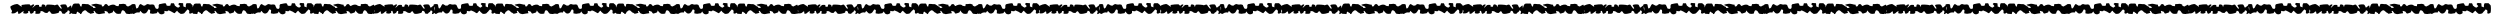 <?xml version="1.0" encoding="UTF-8" standalone="no"?><svg xmlns="http://www.w3.org/2000/svg" xmlns:xlink="http://www.w3.org/1999/xlink" clip-rule="evenodd" stroke-miterlimit="4.00" viewBox="0 0 852 6"><desc>SVG generated by Keynote</desc><defs></defs><g transform="matrix(1.00, 0.00, -0.00, -1.00, 0.0, 6.0)"><path d="M 6.0 2.1 C 5.8 2.2 5.6 1.7 5.0 1.5 C 4.5 1.4 3.8 1.3 3.9 1.7 C 4.0 2.0 4.3 2.2 3.9 2.6 C 3.7 3.0 3.3 3.7 3.7 3.9 C 4.1 4.2 5.7 4.9 6.2 4.5 C 6.7 4.2 6.8 4.0 7.2 3.8 C 7.6 3.5 7.3 4.3 7.3 4.3 C 7.3 4.3 8.2 4.4 8.8 4.5 C 9.4 4.5 10.2 4.6 10.2 4.4 C 10.3 4.3 10.5 4.0 10.5 4.0 C 10.5 4.0 10.9 4.4 11.3 4.5 C 11.8 4.5 11.6 4.3 11.6 4.1 C 11.5 4.0 10.9 3.4 11.1 3.4 C 11.3 3.4 11.9 4.2 12.3 4.3 C 12.6 4.4 13.3 4.3 13.3 4.3 C 13.3 4.3 13.3 3.9 13.3 3.8 C 13.4 3.7 14.1 3.6 14.2 3.8 C 14.2 3.9 14.1 4.4 14.5 4.5 C 15.7 4.5 15.5 3.7 15.6 3.6 C 15.7 3.6 15.7 4.3 16.0 4.4 C 16.2 4.5 18.5 4.4 18.6 4.2 C 18.7 4.1 19.5 4.7 19.8 4.3 C 20.1 3.8 20.2 3.7 20.3 3.6 C 20.4 3.5 20.8 2.8 21.0 3.1 C 21.2 3.3 20.3 4.1 20.6 4.3 C 20.9 4.5 22.3 4.6 22.5 4.4 C 22.8 4.1 22.9 3.4 23.1 3.4 C 23.3 3.4 24.1 4.3 24.2 4.1 C 24.3 4.0 24.4 3.3 24.4 3.2 C 24.4 3.0 24.6 1.8 24.5 1.6 C 24.3 1.4 23.4 1.0 23.6 1.3 C 23.7 1.7 23.9 2.1 23.6 2.3 C 23.3 2.5 23.1 2.5 23.0 2.3 C 23.0 2.2 23.1 2.1 22.6 1.8 C 22.1 1.6 22.4 1.3 21.9 1.3 C 21.5 1.3 21.0 1.4 21.1 1.7 C 21.1 2.0 20.6 2.4 20.3 2.3 C 20.0 2.3 20.5 1.7 19.5 1.5 C 18.4 1.2 17.8 1.2 17.5 1.4 C 17.2 1.6 17.1 2.4 16.6 2.1 C 16.1 1.7 16.4 1.5 15.7 1.6 C 15.0 1.6 14.8 2.2 14.3 2.2 C 13.9 2.2 13.8 2.2 13.8 2.2 C 13.8 2.2 14.0 1.3 13.0 1.3 C 12.1 1.3 11.9 1.2 12.1 1.8 C 12.3 2.4 11.5 2.4 11.5 2.0 C 11.5 1.6 10.9 1.4 10.6 1.3 C 10.2 1.3 10.1 2.3 10.0 2.3 C 9.9 2.3 9.5 2.3 9.6 1.9 C 9.8 1.6 9.4 1.6 9.1 1.4 C 8.8 1.3 7.9 1.4 7.9 1.6 C 7.9 1.8 8.4 2.4 7.8 2.1 C 7.2 1.8 7.0 1.3 6.4 1.3 C 5.9 1.3 6.4 1.9 6.0 2.1 C 6.0 2.1 6.0 2.1 6.0 2.1 Z M 24.8 1.3 C 23.8 1.3 24.5 4.0 24.9 4.5 C 25.3 5.0 26.0 4.7 26.6 4.8 C 27.3 4.9 27.1 4.1 27.5 3.8 C 27.9 3.6 27.8 4.1 27.9 4.5 C 28.1 4.9 29.2 4.5 29.8 4.6 C 30.4 4.6 31.1 3.7 31.6 3.7 C 32.1 3.6 31.2 3.2 32.1 3.3 C 33.0 3.3 32.5 3.8 31.5 4.1 C 30.4 4.4 31.9 4.6 32.5 4.7 C 33.1 4.8 34.0 4.4 34.5 4.4 C 34.9 4.5 34.4 3.8 35.0 3.8 C 35.7 3.9 35.4 4.5 36.0 4.6 C 36.7 4.7 36.6 4.1 37.0 4.0 C 37.3 3.8 37.2 4.2 37.5 4.2 C 37.8 4.3 38.3 4.5 38.9 4.4 C 39.5 4.2 39.4 4.0 39.6 4.0 C 39.9 3.9 40.4 3.9 40.4 3.9 C 40.5 4.1 40.5 4.4 40.6 4.6 C 40.6 4.6 41.7 4.6 42.0 4.7 C 42.4 4.7 43.2 4.4 43.0 4.3 C 42.8 4.2 43.5 3.7 43.7 3.8 C 43.9 3.9 44.5 4.2 44.9 4.4 C 45.2 4.5 45.1 2.8 45.1 2.6 C 45.1 2.3 45.4 1.4 45.0 1.3 C 44.7 1.2 44.4 1.6 44.5 1.3 C 44.5 1.1 43.5 1.3 43.2 1.3 C 42.9 1.3 42.6 2.0 42.6 2.0 C 42.6 2.0 42.3 2.5 41.8 2.5 C 41.4 2.5 41.2 1.4 41.2 1.4 C 41.2 1.4 40.6 1.2 40.0 1.3 C 39.5 1.3 38.8 2.2 38.7 2.4 C 38.6 2.6 38.6 1.8 38.2 1.7 C 37.8 1.6 37.2 1.3 37.1 1.4 C 36.9 1.4 36.6 2.0 36.6 2.0 C 36.6 2.0 35.9 2.3 35.7 2.3 C 35.5 2.3 35.8 1.5 35.8 1.5 C 35.8 1.5 34.3 1.3 33.9 1.2 C 33.6 1.1 33.1 1.4 32.9 1.4 C 32.6 1.5 32.3 2.4 32.0 2.3 C 31.6 2.2 32.3 1.7 32.0 1.6 C 31.6 1.5 31.0 1.3 30.8 1.3 C 30.7 1.3 30.4 1.7 30.1 1.7 C 29.8 1.8 29.4 2.5 29.0 2.5 C 28.5 2.5 28.3 2.0 28.1 2.0 C 28.0 1.9 27.8 1.2 27.5 1.2 C 27.1 1.2 27.4 1.6 27.0 1.6 C 26.7 1.6 26.7 2.1 26.4 2.0 C 26.0 1.9 26.2 1.1 25.8 1.2 C 25.7 1.3 25.8 1.2 24.8 1.3 C 24.8 1.3 24.8 1.3 24.8 1.3 Z M 45.9 1.4 C 45.4 1.0 44.9 1.5 45.0 1.9 C 45.1 2.2 45.2 3.2 45.1 3.5 C 44.9 3.8 44.3 4.5 45.2 4.6 C 46.0 4.7 46.2 4.5 46.2 4.2 C 46.2 4.0 46.4 3.0 46.6 3.1 C 46.9 3.2 47.1 3.4 47.2 3.6 C 47.2 3.7 47.5 4.7 48.0 4.6 C 48.4 4.4 48.8 4.1 48.8 4.1 C 49.0 4.1 49.2 4.1 49.4 4.1 C 49.4 4.1 50.0 4.7 50.5 4.6 C 50.9 4.4 51.4 4.4 51.8 4.5 C 52.1 4.5 52.5 4.4 52.6 4.2 C 52.6 4.0 53.1 3.1 53.1 3.1 C 53.1 3.1 53.6 2.9 53.8 3.0 C 54.1 3.2 54.1 3.6 54.1 3.8 C 54.0 4.0 54.1 4.5 54.4 4.6 C 54.8 4.6 56.3 5.1 56.5 4.8 C 56.7 4.6 56.7 4.2 56.8 4.1 C 57.0 4.0 58.0 3.9 58.1 4.2 C 58.2 4.4 58.1 4.9 58.4 4.9 C 58.7 4.8 59.3 5.0 59.3 4.8 C 59.3 4.7 59.5 4.6 59.5 4.3 C 59.5 4.0 60.1 3.8 60.2 3.6 C 60.3 3.5 60.8 3.4 60.8 3.4 C 61.0 3.6 61.2 3.7 61.4 3.9 C 61.4 3.9 61.0 4.4 60.8 4.5 C 60.7 4.6 61.0 4.9 61.1 5.0 C 61.3 5.0 62.4 4.9 62.4 4.9 C 62.4 4.5 62.5 4.2 62.5 3.8 C 62.7 3.7 63.0 3.6 63.3 3.5 C 63.3 3.5 63.2 4.9 63.7 4.9 C 64.2 4.9 64.9 4.9 64.9 4.9 C 64.9 4.9 65.4 4.4 65.5 4.3 C 65.7 4.3 65.7 3.1 65.7 3.1 C 65.7 2.6 65.6 2.2 65.6 1.7 C 65.6 1.7 65.0 1.2 64.6 1.4 C 64.3 1.6 64.6 2.1 64.5 2.3 C 64.4 2.6 63.9 2.8 63.9 2.8 C 63.7 2.5 63.4 2.3 63.2 2.0 C 63.2 2.0 63.0 1.8 62.8 1.5 C 62.5 1.3 61.7 1.2 61.5 1.3 C 61.3 1.4 61.0 1.7 60.7 1.9 C 60.4 2.1 60.5 2.6 60.2 2.2 C 59.8 1.9 59.6 1.5 59.5 1.5 C 59.3 1.5 58.5 2.0 58.5 2.0 C 58.3 2.1 58.1 2.2 57.9 2.3 C 57.9 2.3 57.3 2.6 57.2 2.3 C 57.2 2.0 56.0 2.3 56.0 2.3 C 56.0 2.3 56.2 1.5 55.9 1.4 C 55.6 1.2 55.1 1.0 54.6 1.2 C 54.2 1.3 53.8 2.1 53.8 2.1 C 53.7 1.9 53.5 1.7 53.4 1.5 C 53.0 1.4 52.5 1.4 52.1 1.3 C 52.1 1.3 51.1 1.4 51.1 1.5 C 51.1 1.6 51.2 2.3 51.2 2.5 C 51.1 2.7 50.6 2.9 50.5 2.7 C 50.5 2.5 50.0 1.8 50.0 1.8 C 50.0 1.8 49.6 1.4 49.3 1.4 C 49.0 1.3 48.5 1.5 48.4 1.7 C 48.3 1.8 47.8 2.3 47.8 2.3 C 47.7 2.1 47.6 1.9 47.5 1.7 C 47.5 1.7 46.7 2.0 45.9 1.4 C 45.9 1.4 45.9 1.4 45.9 1.4 Z M 66.0 1.3 C 65.0 1.3 65.7 4.0 66.1 4.5 C 66.5 5.0 67.2 4.7 67.9 4.8 C 68.6 4.9 68.3 4.1 68.7 3.8 C 69.1 3.6 69.0 4.1 69.2 4.5 C 69.3 4.9 70.4 4.5 71.0 4.6 C 71.7 4.6 72.3 3.7 72.8 3.7 C 73.3 3.6 72.4 3.2 73.3 3.3 C 74.2 3.3 73.8 3.8 72.7 4.1 C 71.7 4.4 73.1 4.6 73.7 4.7 C 74.3 4.8 75.3 4.4 75.7 4.4 C 76.2 4.5 75.6 3.8 76.3 3.8 C 76.9 3.9 76.6 4.5 77.3 4.6 C 77.9 4.7 77.8 4.1 78.2 4.0 C 78.5 3.8 78.5 4.2 78.7 4.2 C 79.0 4.3 79.5 4.5 80.1 4.4 C 80.7 4.2 80.6 4.0 80.9 4.0 C 81.2 3.9 81.7 3.9 81.7 3.9 C 81.7 4.1 81.7 4.4 81.8 4.6 C 81.8 4.6 82.9 4.6 83.3 4.7 C 83.6 4.7 84.4 4.4 84.2 4.3 C 84.0 4.2 84.8 3.7 84.9 3.8 C 85.1 3.9 85.7 4.2 86.1 4.4 C 86.5 4.5 86.4 2.8 86.4 2.6 C 86.4 2.3 86.6 1.4 86.2 1.3 C 85.9 1.2 85.6 1.6 85.7 1.3 C 85.7 1.1 84.7 1.3 84.4 1.3 C 84.1 1.3 83.8 2.0 83.8 2.0 C 83.8 2.0 83.5 2.5 83.0 2.5 C 82.6 2.5 82.4 1.4 82.4 1.4 C 82.4 1.4 81.8 1.2 81.3 1.3 C 80.7 1.3 80.1 2.2 79.9 2.4 C 79.8 2.6 79.9 1.8 79.5 1.7 C 79.0 1.6 78.5 1.3 78.3 1.4 C 78.1 1.4 77.8 2.0 77.8 2.0 C 77.8 2.0 77.1 2.3 76.9 2.3 C 76.7 2.3 77.0 1.5 77.0 1.5 C 77.0 1.5 75.5 1.3 75.2 1.2 C 74.8 1.1 74.3 1.4 74.1 1.4 C 73.9 1.5 73.5 2.4 73.2 2.3 C 72.8 2.2 73.5 1.7 73.2 1.6 C 72.8 1.5 72.2 1.3 72.0 1.3 C 71.9 1.3 71.6 1.7 71.4 1.7 C 71.1 1.8 70.7 2.5 70.2 2.5 C 69.8 2.5 69.5 2.0 69.4 2.0 C 69.2 1.9 69.1 1.2 68.7 1.2 C 68.3 1.2 68.6 1.6 68.3 1.6 C 67.9 1.6 67.9 2.1 67.6 2.0 C 67.2 1.9 67.4 1.1 67.1 1.2 C 66.9 1.3 67.1 1.2 66.0 1.3 C 66.0 1.3 66.0 1.3 66.0 1.3 Z M 87.1 1.4 C 86.6 1.0 86.2 1.5 86.2 1.9 C 86.3 2.2 86.5 3.2 86.3 3.5 C 86.1 3.8 85.5 4.5 86.4 4.6 C 87.3 4.7 87.5 4.5 87.5 4.2 C 87.5 4.0 87.6 3.0 87.9 3.1 C 88.1 3.2 88.3 3.4 88.4 3.6 C 88.4 3.7 88.8 4.7 89.2 4.6 C 89.6 4.4 90.0 4.1 90.0 4.1 C 90.2 4.1 90.4 4.1 90.6 4.1 C 90.6 4.1 91.2 4.7 91.7 4.6 C 92.1 4.4 92.7 4.4 93.0 4.5 C 93.4 4.5 93.7 4.4 93.8 4.2 C 93.8 4.0 94.3 3.1 94.3 3.1 C 94.3 3.1 94.8 2.9 95.0 3.0 C 95.3 3.2 95.3 3.6 95.3 3.8 C 95.2 4.0 95.3 4.5 95.6 4.6 C 96.0 4.6 97.5 5.1 97.7 4.8 C 98.0 4.6 97.9 4.2 98.1 4.1 C 98.2 4.0 99.2 3.9 99.3 4.2 C 99.4 4.4 99.3 4.9 99.6 4.9 C 99.9 4.8 100.5 5.0 100.5 4.8 C 100.5 4.7 100.7 4.6 100.7 4.3 C 100.7 4.0 101.3 3.8 101.4 3.6 C 101.6 3.5 102.0 3.4 102.0 3.4 C 102.2 3.6 102.4 3.7 102.6 3.9 C 102.6 3.9 102.2 4.4 102.1 4.5 C 101.9 4.6 102.2 4.9 102.4 5.0 C 102.5 5.0 103.6 4.9 103.6 4.9 C 103.7 4.5 103.7 4.2 103.7 3.8 C 104.0 3.7 104.2 3.6 104.5 3.5 C 104.5 3.5 104.4 4.9 104.9 4.9 C 105.4 4.9 106.1 4.9 106.1 4.9 C 106.1 4.9 106.6 4.4 106.8 4.3 C 106.9 4.3 106.9 3.1 106.9 3.1 C 106.9 2.6 106.9 2.2 106.8 1.7 C 106.8 1.7 106.2 1.2 105.8 1.4 C 105.5 1.6 105.8 2.1 105.7 2.3 C 105.7 2.6 105.1 2.8 105.1 2.8 C 104.9 2.5 104.7 2.3 104.4 2.0 C 104.4 2.0 104.2 1.8 104.0 1.5 C 103.8 1.3 102.9 1.2 102.7 1.3 C 102.5 1.4 102.2 1.7 102.0 1.9 C 101.7 2.1 101.7 2.6 101.4 2.2 C 101.0 1.9 100.9 1.5 100.7 1.5 C 100.5 1.5 99.8 2.0 99.8 2.0 C 99.5 2.1 99.3 2.2 99.1 2.3 C 99.1 2.3 98.6 2.6 98.5 2.3 C 98.4 2.0 97.3 2.3 97.3 2.3 C 97.3 2.3 97.4 1.5 97.1 1.4 C 96.8 1.2 96.3 1.0 95.9 1.2 C 95.4 1.3 95.0 2.1 95.0 2.1 C 94.9 1.9 94.8 1.7 94.6 1.5 C 94.2 1.4 93.8 1.4 93.3 1.3 C 93.3 1.3 92.3 1.4 92.3 1.5 C 92.3 1.6 92.4 2.3 92.4 2.5 C 92.3 2.7 91.8 2.9 91.7 2.7 C 91.7 2.5 91.2 1.8 91.2 1.8 C 91.2 1.8 90.8 1.4 90.5 1.4 C 90.2 1.3 89.8 1.5 89.6 1.7 C 89.5 1.8 89.1 2.3 89.1 2.3 C 88.9 2.1 88.8 1.9 88.7 1.7 C 88.7 1.7 87.9 2.0 87.1 1.4 C 87.1 1.4 87.1 1.4 87.1 1.4 Z M 107.3 1.3 C 106.2 1.3 106.9 4.0 107.3 4.5 C 107.7 5.0 108.4 4.7 109.1 4.8 C 109.8 4.9 109.5 4.1 109.9 3.8 C 110.3 3.6 110.2 4.1 110.4 4.5 C 110.5 4.9 111.6 4.5 112.2 4.6 C 112.9 4.6 113.5 3.7 114.1 3.7 C 114.6 3.6 113.6 3.2 114.5 3.3 C 115.4 3.3 115.0 3.8 113.9 4.1 C 112.9 4.4 114.4 4.6 114.9 4.7 C 115.5 4.8 116.5 4.4 116.9 4.4 C 117.4 4.5 116.8 3.8 117.5 3.8 C 118.1 3.9 117.8 4.5 118.5 4.6 C 119.1 4.7 119.1 4.1 119.4 4.0 C 119.8 3.8 119.7 4.2 120.0 4.2 C 120.2 4.3 120.7 4.5 121.3 4.4 C 122.0 4.2 121.8 4.0 122.1 4.0 C 122.4 3.9 122.9 3.9 122.9 3.9 C 122.9 4.1 123.0 4.4 123.0 4.6 C 123.0 4.6 124.1 4.6 124.5 4.7 C 124.8 4.7 125.6 4.4 125.4 4.3 C 125.2 4.2 126.0 3.7 126.1 3.8 C 126.3 3.9 126.9 4.2 127.3 4.4 C 127.7 4.5 127.6 2.8 127.6 2.6 C 127.6 2.3 127.8 1.4 127.5 1.3 C 127.1 1.2 126.8 1.6 126.9 1.3 C 126.9 1.1 125.9 1.3 125.6 1.3 C 125.3 1.3 125.0 2.0 125.0 2.0 C 125.0 2.0 124.7 2.5 124.3 2.5 C 123.8 2.5 123.6 1.4 123.6 1.4 C 123.6 1.4 123.1 1.2 122.5 1.3 C 121.9 1.3 121.3 2.2 121.2 2.4 C 121.1 2.6 121.1 1.8 120.7 1.7 C 120.3 1.6 119.7 1.3 119.5 1.4 C 119.3 1.4 119.0 2.0 119.0 2.0 C 119.0 2.0 118.3 2.3 118.1 2.3 C 118.0 2.3 118.3 1.5 118.3 1.5 C 118.3 1.5 116.7 1.3 116.4 1.2 C 116.1 1.1 115.5 1.4 115.3 1.4 C 115.1 1.5 114.8 2.4 114.4 2.3 C 114.1 2.2 114.8 1.7 114.4 1.6 C 114.1 1.5 113.4 1.3 113.3 1.3 C 113.1 1.3 112.9 1.7 112.6 1.7 C 112.3 1.8 111.9 2.5 111.4 2.5 C 111.0 2.5 110.7 2.0 110.6 2.0 C 110.4 1.9 110.3 1.2 109.9 1.2 C 109.6 1.2 109.8 1.6 109.5 1.6 C 109.1 1.6 109.1 2.1 108.8 2.0 C 108.5 1.9 108.7 1.1 108.3 1.2 C 108.1 1.3 108.3 1.2 107.3 1.3 C 107.3 1.3 107.3 1.3 107.3 1.3 Z M 129.7 2.1 C 129.5 2.2 129.3 1.7 128.7 1.5 C 128.1 1.4 127.4 1.3 127.6 1.7 C 127.7 2.0 127.9 2.2 127.6 2.6 C 127.3 3.0 127.0 3.7 127.4 3.9 C 127.8 4.2 129.3 4.9 129.8 4.5 C 130.3 4.2 130.5 4.0 130.9 3.8 C 131.2 3.5 131.0 4.3 131.0 4.3 C 131.0 4.3 131.8 4.4 132.5 4.5 C 133.1 4.5 133.8 4.6 133.9 4.4 C 134.0 4.3 134.2 4.0 134.2 4.0 C 134.2 4.0 134.5 4.4 135.0 4.5 C 135.5 4.5 135.3 4.3 135.2 4.1 C 135.2 4.0 134.6 3.4 134.8 3.4 C 135.0 3.4 135.6 4.2 135.9 4.3 C 136.3 4.4 137.0 4.3 137.0 4.3 C 137.0 4.3 136.9 3.9 137.0 3.8 C 137.1 3.7 137.8 3.6 137.8 3.8 C 137.9 3.9 137.8 4.4 138.2 4.5 C 139.3 4.5 139.2 3.7 139.3 3.6 C 139.4 3.6 139.4 4.3 139.6 4.4 C 139.9 4.5 142.2 4.4 142.3 4.2 C 142.4 4.1 143.1 4.7 143.5 4.3 C 143.8 3.8 143.9 3.7 144.0 3.6 C 144.0 3.5 144.5 2.8 144.7 3.1 C 144.9 3.3 144.0 4.1 144.3 4.3 C 144.5 4.5 145.9 4.6 146.2 4.4 C 146.5 4.1 146.6 3.4 146.8 3.4 C 147.0 3.4 147.8 4.3 147.9 4.1 C 147.9 4.0 148.0 3.3 148.0 3.2 C 148.0 3.0 148.3 1.8 148.1 1.6 C 148.0 1.4 147.1 1.0 147.2 1.3 C 147.3 1.7 147.5 2.1 147.2 2.3 C 146.9 2.5 146.8 2.5 146.7 2.3 C 146.6 2.2 146.8 2.1 146.3 1.8 C 145.8 1.6 146.1 1.3 145.6 1.3 C 145.1 1.3 144.7 1.4 144.8 1.7 C 144.8 2.0 144.3 2.4 144.0 2.3 C 143.6 2.3 144.2 1.7 143.1 1.5 C 142.1 1.2 141.4 1.2 141.1 1.4 C 140.8 1.6 140.8 2.4 140.3 2.1 C 139.8 1.7 140.0 1.5 139.4 1.6 C 138.7 1.6 138.4 2.2 138.0 2.2 C 137.6 2.2 137.4 2.2 137.4 2.2 C 137.4 2.2 137.7 1.3 136.7 1.3 C 135.7 1.3 135.5 1.2 135.7 1.8 C 135.9 2.4 135.2 2.4 135.2 2.0 C 135.1 1.6 134.6 1.4 134.2 1.3 C 133.9 1.3 133.8 2.3 133.7 2.3 C 133.5 2.3 133.2 2.3 133.3 1.9 C 133.5 1.6 133.1 1.6 132.8 1.4 C 132.5 1.3 131.6 1.4 131.6 1.6 C 131.6 1.8 132.0 2.4 131.4 2.1 C 130.9 1.8 130.7 1.3 130.1 1.3 C 129.5 1.3 130.0 1.9 129.7 2.1 C 129.7 2.1 129.7 2.1 129.7 2.1 Z M 148.9 1.4 C 148.4 1.0 148.0 1.5 148.1 1.9 C 148.1 2.2 148.3 3.2 148.1 3.5 C 147.9 3.8 147.4 4.5 148.2 4.6 C 149.1 4.7 149.3 4.5 149.3 4.2 C 149.3 4.0 149.5 3.0 149.7 3.1 C 149.9 3.2 150.1 3.4 150.2 3.6 C 150.3 3.7 150.6 4.7 151.0 4.6 C 151.4 4.4 151.8 4.1 151.8 4.1 C 152.0 4.1 152.3 4.1 152.5 4.1 C 152.5 4.1 153.1 4.7 153.5 4.6 C 154.0 4.4 154.5 4.4 154.9 4.5 C 155.2 4.5 155.5 4.4 155.6 4.2 C 155.7 4.0 156.1 3.1 156.1 3.1 C 156.1 3.1 156.6 2.9 156.9 3.0 C 157.1 3.2 157.2 3.6 157.1 3.8 C 157.1 4.0 157.1 4.5 157.5 4.6 C 157.8 4.6 159.3 5.1 159.6 4.8 C 159.8 4.6 159.7 4.2 159.9 4.1 C 160.1 4.0 161.1 3.9 161.2 4.2 C 161.2 4.4 161.2 4.9 161.5 4.9 C 161.8 4.8 162.3 5.0 162.3 4.8 C 162.3 4.7 162.5 4.6 162.5 4.3 C 162.6 4.0 163.2 3.8 163.3 3.6 C 163.4 3.5 163.8 3.4 163.8 3.4 C 164.0 3.6 164.2 3.7 164.4 3.9 C 164.4 3.9 164.1 4.4 163.9 4.5 C 163.7 4.6 164.0 4.9 164.2 5.0 C 164.4 5.0 165.5 4.9 165.5 4.9 C 165.5 4.5 165.5 4.2 165.5 3.8 C 165.8 3.7 166.1 3.6 166.3 3.5 C 166.3 3.5 166.2 4.9 166.7 4.9 C 167.3 4.9 167.9 4.9 167.9 4.9 C 167.9 4.9 168.4 4.4 168.6 4.3 C 168.7 4.3 168.8 3.1 168.8 3.1 C 168.7 2.6 168.7 2.2 168.7 1.7 C 168.7 1.7 168.0 1.2 167.7 1.4 C 167.3 1.6 167.6 2.1 167.6 2.3 C 167.5 2.6 167.0 2.8 167.0 2.8 C 166.7 2.5 166.5 2.3 166.3 2.0 C 166.3 2.0 166.0 1.8 165.8 1.5 C 165.6 1.3 164.8 1.2 164.5 1.3 C 164.3 1.4 164.1 1.7 163.8 1.9 C 163.5 2.1 163.6 2.6 163.2 2.2 C 162.9 1.9 162.7 1.5 162.5 1.5 C 162.3 1.5 161.6 2.0 161.6 2.0 C 161.4 2.1 161.2 2.2 160.9 2.3 C 160.9 2.3 160.4 2.6 160.3 2.3 C 160.2 2.0 159.1 2.3 159.1 2.3 C 159.1 2.3 159.2 1.5 158.9 1.4 C 158.6 1.2 158.2 1.0 157.7 1.2 C 157.2 1.3 156.9 2.1 156.9 2.1 C 156.7 1.9 156.6 1.7 156.4 1.5 C 156.0 1.4 155.6 1.4 155.1 1.3 C 155.1 1.3 154.2 1.4 154.2 1.5 C 154.2 1.6 154.3 2.3 154.2 2.5 C 154.2 2.7 153.6 2.9 153.6 2.7 C 153.5 2.5 153.1 1.8 153.1 1.8 C 153.1 1.8 152.6 1.4 152.4 1.4 C 152.1 1.3 151.6 1.5 151.5 1.7 C 151.4 1.8 150.9 2.3 150.9 2.3 C 150.8 2.1 150.7 1.9 150.5 1.7 C 150.5 1.7 149.7 2.0 148.9 1.4 C 148.9 1.4 148.9 1.4 148.9 1.4 Z M 169.1 1.3 C 168.1 1.3 168.7 4.0 169.1 4.5 C 169.5 5.0 170.2 4.7 170.9 4.8 C 171.6 4.9 171.4 4.1 171.8 3.8 C 172.2 3.6 172.0 4.1 172.2 4.5 C 172.4 4.9 173.4 4.5 174.1 4.6 C 174.7 4.6 175.4 3.7 175.9 3.7 C 176.4 3.6 175.4 3.2 176.4 3.3 C 177.3 3.3 176.8 3.8 175.8 4.1 C 174.7 4.4 176.2 4.6 176.8 4.7 C 177.3 4.8 178.3 4.4 178.8 4.4 C 179.2 4.5 178.7 3.8 179.3 3.8 C 180.0 3.9 179.6 4.5 180.3 4.6 C 181.0 4.7 180.9 4.1 181.2 4.0 C 181.6 3.8 181.5 4.2 181.8 4.2 C 182.1 4.3 182.5 4.5 183.2 4.4 C 183.8 4.2 183.6 4.0 183.9 4.0 C 184.2 3.9 184.7 3.9 184.7 3.9 C 184.8 4.1 184.8 4.4 184.8 4.6 C 184.8 4.6 186.0 4.6 186.3 4.7 C 186.7 4.7 187.4 4.4 187.2 4.3 C 187.0 4.2 187.8 3.7 188.0 3.8 C 188.2 3.9 188.7 4.2 189.1 4.4 C 189.5 4.5 189.4 2.8 189.4 2.6 C 189.4 2.3 189.6 1.4 189.3 1.3 C 189.0 1.2 188.7 1.6 188.7 1.3 C 188.8 1.1 187.7 1.3 187.5 1.3 C 187.2 1.3 186.8 2.0 186.8 2.0 C 186.8 2.0 186.6 2.5 186.1 2.5 C 185.6 2.5 185.5 1.4 185.5 1.4 C 185.5 1.4 184.9 1.2 184.3 1.3 C 183.7 1.3 183.1 2.2 183.0 2.4 C 182.9 2.6 182.9 1.8 182.5 1.7 C 182.1 1.6 181.5 1.3 181.3 1.4 C 181.2 1.4 180.9 2.0 180.9 2.0 C 180.9 2.0 180.1 2.3 180.0 2.3 C 179.8 2.3 180.1 1.5 180.1 1.5 C 180.1 1.5 178.5 1.3 178.2 1.2 C 177.9 1.1 177.4 1.4 177.2 1.4 C 176.9 1.5 176.6 2.4 176.2 2.3 C 175.9 2.2 176.6 1.7 176.2 1.6 C 175.9 1.5 175.3 1.3 175.1 1.3 C 174.9 1.3 174.7 1.7 174.4 1.7 C 174.1 1.8 173.7 2.5 173.3 2.5 C 172.8 2.5 172.6 2.0 172.4 2.0 C 172.2 1.9 172.1 1.2 171.8 1.2 C 171.4 1.2 171.7 1.6 171.3 1.6 C 171.0 1.6 171.0 2.1 170.6 2.0 C 170.3 1.9 170.5 1.1 170.1 1.2 C 169.9 1.3 170.1 1.2 169.1 1.3 C 169.1 1.3 169.1 1.3 169.1 1.3 Z M 190.2 1.4 C 189.7 1.0 189.2 1.5 189.3 1.9 C 189.3 2.2 189.5 3.2 189.3 3.5 C 189.2 3.8 188.6 4.5 189.5 4.6 C 190.3 4.7 190.5 4.5 190.5 4.2 C 190.5 4.0 190.7 3.0 190.9 3.1 C 191.1 3.2 191.4 3.4 191.4 3.6 C 191.5 3.7 191.8 4.7 192.2 4.6 C 192.7 4.4 193.1 4.1 193.1 4.1 C 193.3 4.1 193.5 4.1 193.7 4.1 C 193.7 4.1 194.3 4.7 194.7 4.6 C 195.2 4.4 195.7 4.4 196.1 4.5 C 196.4 4.5 196.8 4.4 196.8 4.2 C 196.9 4.0 197.3 3.1 197.3 3.1 C 197.3 3.1 197.9 2.9 198.1 3.0 C 198.3 3.2 198.4 3.6 198.3 3.8 C 198.3 4.0 198.3 4.5 198.7 4.6 C 199.0 4.6 200.5 5.1 200.8 4.8 C 201.0 4.6 200.9 4.2 201.1 4.1 C 201.3 4.0 202.3 3.9 202.4 4.2 C 202.5 4.4 202.4 4.9 202.7 4.9 C 203.0 4.8 203.6 5.0 203.6 4.8 C 203.6 4.7 203.7 4.6 203.8 4.3 C 203.8 4.0 204.4 3.8 204.5 3.6 C 204.6 3.5 205.1 3.4 205.1 3.4 C 205.3 3.6 205.4 3.7 205.6 3.9 C 205.6 3.9 205.3 4.4 205.1 4.5 C 205.0 4.6 205.2 4.9 205.4 5.0 C 205.6 5.0 206.7 4.9 206.7 4.9 C 206.7 4.5 206.7 4.2 206.8 3.8 C 207.0 3.7 207.3 3.6 207.6 3.5 C 207.6 3.5 207.4 4.9 208.0 4.9 C 208.5 4.9 209.1 4.9 209.1 4.9 C 209.1 4.9 209.7 4.4 209.8 4.3 C 209.9 4.3 210.0 3.1 210.0 3.1 C 210.0 2.6 209.9 2.2 209.9 1.7 C 209.9 1.7 209.2 1.2 208.9 1.4 C 208.6 1.6 208.8 2.1 208.8 2.3 C 208.7 2.6 208.2 2.8 208.2 2.8 C 208.0 2.5 207.7 2.3 207.5 2.0 C 207.5 2.0 207.3 1.8 207.0 1.5 C 206.8 1.3 206.0 1.2 205.8 1.3 C 205.5 1.4 205.3 1.7 205.0 1.9 C 204.7 2.1 204.8 2.6 204.4 2.2 C 204.1 1.9 203.9 1.5 203.7 1.5 C 203.6 1.5 202.8 2.0 202.8 2.0 C 202.6 2.1 202.4 2.2 202.2 2.3 C 202.2 2.3 201.6 2.6 201.5 2.3 C 201.5 2.0 200.3 2.3 200.3 2.3 C 200.3 2.3 200.4 1.5 200.1 1.4 C 199.8 1.2 199.4 1.0 198.9 1.2 C 198.5 1.3 198.1 2.1 198.1 2.1 C 198.0 1.9 197.8 1.7 197.7 1.5 C 197.2 1.4 196.8 1.4 196.4 1.3 C 196.4 1.3 195.4 1.4 195.4 1.5 C 195.4 1.6 195.5 2.3 195.4 2.5 C 195.4 2.7 194.9 2.9 194.8 2.7 C 194.7 2.5 194.3 1.8 194.3 1.8 C 194.3 1.8 193.9 1.4 193.6 1.4 C 193.3 1.3 192.8 1.5 192.7 1.7 C 192.6 1.8 192.1 2.3 192.1 2.3 C 192.0 2.1 191.9 1.9 191.8 1.7 C 191.8 1.7 191.0 2.0 190.2 1.4 C 190.2 1.4 190.2 1.4 190.2 1.4 Z M 210.3 1.3 C 209.3 1.3 210.0 4.0 210.4 4.5 C 210.8 5.0 211.5 4.7 212.1 4.8 C 212.8 4.9 212.6 4.1 213.0 3.8 C 213.4 3.6 213.3 4.1 213.4 4.5 C 213.6 4.9 214.7 4.5 215.3 4.6 C 215.9 4.6 216.6 3.7 217.1 3.7 C 217.6 3.6 216.7 3.2 217.6 3.3 C 218.5 3.3 218.0 3.8 217.0 4.1 C 215.9 4.4 217.4 4.6 218.0 4.7 C 218.6 4.8 219.5 4.4 220.0 4.4 C 220.4 4.5 219.9 3.8 220.5 3.8 C 221.2 3.9 220.9 4.5 221.5 4.6 C 222.2 4.7 222.1 4.1 222.5 4.0 C 222.8 3.8 222.7 4.2 223.0 4.2 C 223.3 4.3 223.8 4.5 224.4 4.4 C 225.0 4.2 224.9 4.0 225.1 4.0 C 225.4 3.9 225.9 3.9 225.9 3.9 C 226.0 4.1 226.0 4.4 226.1 4.6 C 226.1 4.6 227.2 4.6 227.5 4.7 C 227.9 4.7 228.7 4.4 228.5 4.3 C 228.3 4.2 229.0 3.7 229.2 3.8 C 229.4 3.9 230.0 4.2 230.4 4.4 C 230.7 4.5 230.6 2.8 230.6 2.6 C 230.6 2.3 230.9 1.4 230.5 1.3 C 230.2 1.2 229.9 1.6 230.0 1.3 C 230.0 1.1 229.0 1.3 228.7 1.3 C 228.4 1.3 228.1 2.0 228.1 2.0 C 228.1 2.0 227.8 2.5 227.3 2.5 C 226.9 2.5 226.7 1.4 226.7 1.4 C 226.7 1.4 226.1 1.2 225.5 1.3 C 225.0 1.3 224.3 2.2 224.2 2.4 C 224.1 2.6 224.1 1.8 223.7 1.7 C 223.3 1.6 222.7 1.3 222.6 1.4 C 222.4 1.4 222.1 2.0 222.1 2.0 C 222.1 2.0 221.4 2.3 221.2 2.3 C 221.0 2.3 221.3 1.5 221.3 1.5 C 221.3 1.5 219.8 1.3 219.4 1.2 C 219.1 1.1 218.6 1.4 218.4 1.4 C 218.1 1.5 217.8 2.4 217.5 2.3 C 217.1 2.2 217.8 1.7 217.5 1.6 C 217.1 1.5 216.5 1.3 216.3 1.3 C 216.2 1.3 215.9 1.7 215.6 1.7 C 215.3 1.8 214.9 2.5 214.5 2.5 C 214.0 2.5 213.8 2.0 213.6 2.0 C 213.5 1.9 213.3 1.2 213.0 1.2 C 212.6 1.2 212.9 1.6 212.5 1.6 C 212.2 1.6 212.2 2.1 211.9 2.0 C 211.5 1.9 211.7 1.1 211.3 1.2 C 211.2 1.3 211.3 1.2 210.3 1.3 C 210.3 1.3 210.3 1.3 210.3 1.3 Z M 231.4 1.4 C 230.9 1.0 230.4 1.5 230.5 1.9 C 230.6 2.2 230.7 3.2 230.6 3.5 C 230.4 3.8 229.8 4.5 230.7 4.6 C 231.5 4.7 231.7 4.5 231.7 4.2 C 231.7 4.0 231.9 3.0 232.1 3.1 C 232.4 3.2 232.6 3.4 232.7 3.6 C 232.7 3.7 233.0 4.7 233.5 4.6 C 233.9 4.4 234.3 4.1 234.3 4.1 C 234.5 4.1 234.7 4.1 234.9 4.1 C 234.9 4.1 235.5 4.7 236.0 4.6 C 236.4 4.4 236.9 4.4 237.3 4.5 C 237.6 4.5 238.0 4.4 238.1 4.2 C 238.1 4.0 238.6 3.1 238.6 3.1 C 238.6 3.1 239.1 2.9 239.3 3.0 C 239.6 3.2 239.6 3.6 239.6 3.8 C 239.5 4.0 239.6 4.5 239.9 4.6 C 240.3 4.6 241.8 5.1 242.0 4.8 C 242.2 4.6 242.2 4.2 242.3 4.1 C 242.5 4.0 243.5 3.9 243.6 4.2 C 243.7 4.4 243.6 4.9 243.9 4.9 C 244.2 4.8 244.8 5.0 244.8 4.8 C 244.8 4.7 245.0 4.6 245.0 4.3 C 245.0 4.0 245.6 3.8 245.7 3.6 C 245.8 3.5 246.3 3.4 246.3 3.4 C 246.5 3.6 246.7 3.7 246.9 3.9 C 246.9 3.9 246.5 4.4 246.3 4.5 C 246.2 4.6 246.5 4.9 246.6 5.0 C 246.8 5.0 247.9 4.9 247.9 4.9 C 247.9 4.5 248.0 4.2 248.0 3.8 C 248.2 3.7 248.5 3.6 248.8 3.5 C 248.8 3.5 248.7 4.9 249.2 4.9 C 249.7 4.9 250.4 4.9 250.4 4.9 C 250.4 4.9 250.9 4.4 251.0 4.3 C 251.2 4.3 251.2 3.1 251.2 3.1 C 251.2 2.6 251.1 2.2 251.1 1.7 C 251.1 1.7 250.5 1.2 250.1 1.4 C 249.8 1.6 250.1 2.1 250.0 2.3 C 249.9 2.6 249.4 2.8 249.4 2.8 C 249.2 2.5 248.9 2.3 248.7 2.0 C 248.7 2.0 248.5 1.8 248.3 1.5 C 248.0 1.3 247.2 1.2 247.0 1.3 C 246.8 1.4 246.5 1.7 246.2 1.9 C 245.9 2.1 246.0 2.6 245.7 2.2 C 245.3 1.9 245.1 1.5 245.0 1.5 C 244.8 1.5 244.0 2.0 244.0 2.0 C 243.8 2.1 243.6 2.2 243.4 2.3 C 243.4 2.3 242.8 2.6 242.7 2.3 C 242.7 2.0 241.5 2.3 241.5 2.3 C 241.5 2.3 241.6 1.5 241.4 1.4 C 241.1 1.2 240.6 1.0 240.1 1.2 C 239.7 1.3 239.3 2.1 239.3 2.1 C 239.2 1.9 239.0 1.7 238.9 1.5 C 238.5 1.4 238.0 1.4 237.6 1.3 C 237.6 1.3 236.6 1.4 236.6 1.5 C 236.6 1.6 236.7 2.3 236.7 2.5 C 236.6 2.7 236.1 2.9 236.0 2.7 C 236.0 2.5 235.5 1.8 235.5 1.8 C 235.5 1.8 235.1 1.4 234.8 1.4 C 234.5 1.3 234.0 1.5 233.9 1.7 C 233.8 1.8 233.3 2.3 233.3 2.3 C 233.2 2.1 233.1 1.9 233.0 1.7 C 233.0 1.7 232.2 2.0 231.4 1.4 C 231.4 1.4 231.4 1.4 231.4 1.4 Z M 251.5 1.3 C 250.5 1.3 251.2 4.0 251.6 4.5 C 252.0 5.0 252.7 4.7 253.4 4.8 C 254.1 4.9 253.8 4.1 254.2 3.8 C 254.6 3.6 254.5 4.1 254.7 4.5 C 254.8 4.9 255.9 4.5 256.5 4.6 C 257.2 4.6 257.8 3.7 258.3 3.7 C 258.8 3.6 257.9 3.2 258.8 3.3 C 259.7 3.3 259.3 3.8 258.2 4.1 C 257.2 4.4 258.6 4.6 259.2 4.7 C 259.8 4.8 260.8 4.4 261.2 4.4 C 261.7 4.5 261.1 3.8 261.8 3.8 C 262.4 3.9 262.1 4.5 262.8 4.6 C 263.4 4.7 263.3 4.1 263.7 4.0 C 264.0 3.8 264.0 4.2 264.2 4.2 C 264.5 4.3 265.0 4.5 265.6 4.4 C 266.2 4.2 266.1 4.0 266.4 4.0 C 266.7 3.9 267.2 3.9 267.2 3.9 C 267.2 4.1 267.2 4.4 267.3 4.6 C 267.3 4.6 268.4 4.6 268.8 4.7 C 269.1 4.7 269.9 4.4 269.7 4.3 C 269.5 4.2 270.3 3.7 270.4 3.8 C 270.6 3.9 271.2 4.2 271.6 4.4 C 272.0 4.5 271.9 2.8 271.9 2.6 C 271.9 2.3 272.1 1.4 271.7 1.3 C 271.4 1.2 271.1 1.6 271.2 1.3 C 271.2 1.1 270.2 1.3 269.9 1.3 C 269.6 1.3 269.3 2.0 269.3 2.0 C 269.3 2.0 269.0 2.5 268.5 2.5 C 268.1 2.5 267.9 1.4 267.9 1.4 C 267.9 1.4 267.3 1.2 266.8 1.3 C 266.2 1.3 265.6 2.2 265.4 2.4 C 265.3 2.6 265.4 1.8 264.9 1.7 C 264.5 1.6 264.0 1.3 263.8 1.4 C 263.6 1.4 263.3 2.0 263.3 2.0 C 263.3 2.0 262.6 2.3 262.4 2.3 C 262.2 2.3 262.5 1.5 262.5 1.5 C 262.5 1.5 261.0 1.3 260.7 1.2 C 260.3 1.1 259.8 1.4 259.6 1.4 C 259.4 1.5 259.0 2.4 258.7 2.3 C 258.3 2.2 259.0 1.7 258.7 1.6 C 258.3 1.5 257.7 1.3 257.5 1.3 C 257.4 1.3 257.1 1.7 256.9 1.7 C 256.6 1.8 256.2 2.5 255.7 2.5 C 255.3 2.5 255.0 2.0 254.9 2.0 C 254.7 1.9 254.6 1.2 254.2 1.2 C 253.8 1.2 254.1 1.6 253.8 1.6 C 253.4 1.6 253.4 2.1 253.1 2.0 C 252.7 1.9 252.9 1.1 252.6 1.2 C 252.4 1.3 252.6 1.2 251.5 1.3 C 251.5 1.3 251.5 1.3 251.5 1.3 Z M 274.0 2.1 C 273.7 2.2 273.6 1.7 273.0 1.5 C 272.4 1.4 271.7 1.3 271.9 1.7 C 272.0 2.0 272.2 2.2 271.9 2.6 C 271.6 3.0 271.3 3.7 271.7 3.9 C 272.1 4.2 273.6 4.9 274.1 4.5 C 274.6 4.2 274.8 4.0 275.2 3.8 C 275.5 3.5 275.3 4.3 275.3 4.3 C 275.3 4.3 276.1 4.4 276.8 4.5 C 277.4 4.5 278.1 4.6 278.2 4.4 C 278.3 4.3 278.5 4.0 278.5 4.0 C 278.5 4.0 278.8 4.4 279.3 4.5 C 279.7 4.5 279.6 4.3 279.5 4.1 C 279.4 4.0 278.9 3.4 279.1 3.4 C 279.3 3.4 279.9 4.2 280.2 4.3 C 280.5 4.4 281.3 4.3 281.3 4.3 C 281.3 4.3 281.2 3.9 281.3 3.8 C 281.4 3.7 282.1 3.6 282.1 3.8 C 282.2 3.9 282.1 4.4 282.4 4.5 C 283.6 4.5 283.4 3.7 283.5 3.6 C 283.6 3.6 283.6 4.3 283.9 4.4 C 284.2 4.5 286.4 4.4 286.5 4.2 C 286.7 4.1 287.4 4.7 287.7 4.3 C 288.1 3.8 288.2 3.7 288.2 3.6 C 288.3 3.5 288.7 2.8 288.9 3.1 C 289.1 3.3 288.3 4.1 288.5 4.3 C 288.8 4.5 290.2 4.6 290.4 4.4 C 290.8 4.1 290.9 3.4 291.1 3.4 C 291.3 3.4 292.1 4.3 292.1 4.1 C 292.2 4.0 292.3 3.3 292.3 3.2 C 292.3 3.0 292.6 1.8 292.4 1.6 C 292.2 1.4 291.4 1.0 291.5 1.3 C 291.6 1.7 291.8 2.1 291.5 2.3 C 291.2 2.5 291.0 2.5 291.0 2.3 C 290.9 2.2 291.1 2.1 290.6 1.8 C 290.1 1.6 290.3 1.3 289.9 1.3 C 289.4 1.3 289.0 1.4 289.0 1.7 C 289.1 2.0 288.6 2.4 288.2 2.3 C 287.9 2.3 288.5 1.7 287.4 1.5 C 286.4 1.2 285.7 1.2 285.4 1.4 C 285.1 1.6 285.0 2.4 284.5 2.1 C 284.1 1.7 284.3 1.5 283.6 1.6 C 283.0 1.6 282.7 2.2 282.3 2.2 C 281.9 2.2 281.7 2.2 281.7 2.2 C 281.7 2.2 282.0 1.3 281.0 1.3 C 280.0 1.3 279.8 1.2 280.0 1.8 C 280.2 2.4 279.5 2.4 279.5 2.0 C 279.4 1.6 278.9 1.4 278.5 1.3 C 278.2 1.3 278.1 2.3 278.0 2.3 C 277.8 2.3 277.4 2.3 277.6 1.9 C 277.7 1.6 277.4 1.6 277.1 1.4 C 276.8 1.3 275.9 1.4 275.9 1.6 C 275.9 1.8 276.3 2.4 275.7 2.1 C 275.1 1.8 275.0 1.3 274.4 1.3 C 273.8 1.3 274.3 1.9 274.0 2.1 C 274.0 2.1 274.0 2.1 274.0 2.1 Z M 293.2 1.4 C 292.7 1.0 292.3 1.5 292.3 1.9 C 292.4 2.2 292.6 3.2 292.4 3.5 C 292.2 3.8 291.6 4.5 292.5 4.6 C 293.4 4.7 293.6 4.5 293.6 4.2 C 293.6 4.0 293.7 3.0 294.0 3.1 C 294.2 3.2 294.4 3.4 294.5 3.6 C 294.5 3.7 294.9 4.7 295.3 4.6 C 295.7 4.4 296.1 4.1 296.1 4.1 C 296.3 4.1 296.5 4.1 296.8 4.1 C 296.8 4.1 297.3 4.7 297.8 4.6 C 298.3 4.4 298.8 4.4 299.1 4.5 C 299.5 4.5 299.8 4.4 299.9 4.2 C 299.9 4.0 300.4 3.1 300.4 3.1 C 300.4 3.1 300.9 2.9 301.2 3.0 C 301.4 3.2 301.5 3.6 301.4 3.8 C 301.3 4.0 301.4 4.5 301.7 4.6 C 302.1 4.6 303.6 5.1 303.8 4.8 C 304.1 4.6 304.0 4.2 304.2 4.1 C 304.3 4.0 305.3 3.9 305.4 4.2 C 305.5 4.4 305.5 4.9 305.7 4.9 C 306.0 4.8 306.6 5.0 306.6 4.8 C 306.6 4.7 306.8 4.6 306.8 4.3 C 306.8 4.0 307.4 3.8 307.5 3.6 C 307.7 3.5 308.1 3.4 308.1 3.4 C 308.3 3.6 308.5 3.7 308.7 3.9 C 308.7 3.9 308.4 4.4 308.2 4.5 C 308.0 4.6 308.3 4.9 308.5 5.0 C 308.6 5.0 309.7 4.9 309.7 4.9 C 309.8 4.5 309.8 4.2 309.8 3.8 C 310.1 3.7 310.3 3.6 310.6 3.5 C 310.6 3.5 310.5 4.9 311.0 4.9 C 311.5 4.9 312.2 4.9 312.2 4.9 C 312.2 4.9 312.7 4.4 312.9 4.3 C 313.0 4.3 313.1 3.1 313.1 3.1 C 313.0 2.6 313.0 2.2 312.9 1.7 C 312.9 1.7 312.3 1.2 312.0 1.4 C 311.6 1.6 311.9 2.1 311.8 2.3 C 311.8 2.6 311.3 2.8 311.3 2.8 C 311.0 2.5 310.8 2.3 310.5 2.0 C 310.5 2.0 310.3 1.8 310.1 1.5 C 309.9 1.3 309.1 1.2 308.8 1.3 C 308.6 1.4 308.4 1.7 308.1 1.9 C 307.8 2.1 307.8 2.6 307.5 2.2 C 307.1 1.9 307.0 1.5 306.8 1.5 C 306.6 1.5 305.9 2.0 305.9 2.0 C 305.7 2.1 305.4 2.2 305.2 2.3 C 305.2 2.3 304.7 2.6 304.6 2.3 C 304.5 2.0 303.4 2.3 303.4 2.3 C 303.4 2.3 303.5 1.5 303.2 1.4 C 302.9 1.2 302.4 1.0 302.0 1.2 C 301.5 1.3 301.2 2.1 301.2 2.1 C 301.0 1.9 300.9 1.7 300.7 1.5 C 300.3 1.4 299.9 1.4 299.4 1.3 C 299.4 1.3 298.4 1.4 298.4 1.5 C 298.4 1.6 298.5 2.3 298.5 2.5 C 298.4 2.7 297.9 2.9 297.9 2.7 C 297.8 2.5 297.3 1.8 297.3 1.8 C 297.3 1.8 296.9 1.4 296.6 1.4 C 296.3 1.3 295.9 1.5 295.8 1.7 C 295.6 1.8 295.2 2.3 295.2 2.3 C 295.1 2.1 294.9 1.9 294.8 1.7 C 294.8 1.7 294.0 2.0 293.2 1.4 C 293.2 1.4 293.2 1.4 293.2 1.4 Z M 313.4 1.3 C 312.3 1.3 313.0 4.0 313.4 4.5 C 313.8 5.0 314.5 4.7 315.2 4.8 C 315.9 4.9 315.7 4.1 316.1 3.8 C 316.5 3.6 316.3 4.1 316.5 4.5 C 316.7 4.9 317.7 4.5 318.4 4.6 C 319.0 4.6 319.7 3.7 320.2 3.7 C 320.7 3.6 319.7 3.2 320.6 3.3 C 321.6 3.3 321.1 3.8 320.0 4.1 C 319.0 4.4 320.5 4.6 321.0 4.7 C 321.6 4.8 322.6 4.4 323.0 4.4 C 323.5 4.5 322.9 3.8 323.6 3.8 C 324.2 3.9 323.9 4.5 324.6 4.6 C 325.3 4.7 325.2 4.1 325.5 4.0 C 325.9 3.8 325.8 4.2 326.1 4.2 C 326.4 4.3 326.8 4.5 327.5 4.4 C 328.1 4.2 327.9 4.0 328.2 4.0 C 328.5 3.9 329.0 3.9 329.0 3.9 C 329.0 4.1 329.1 4.4 329.1 4.6 C 329.1 4.6 330.3 4.6 330.6 4.7 C 330.9 4.7 331.7 4.4 331.5 4.3 C 331.3 4.2 332.1 3.7 332.3 3.8 C 332.4 3.9 333.0 4.2 333.4 4.4 C 333.8 4.5 333.7 2.8 333.7 2.6 C 333.7 2.3 333.9 1.4 333.6 1.3 C 333.2 1.2 332.9 1.6 333.0 1.3 C 333.1 1.1 332.0 1.3 331.7 1.3 C 331.5 1.3 331.1 2.0 331.1 2.0 C 331.1 2.0 330.8 2.5 330.4 2.5 C 329.9 2.5 329.7 1.4 329.7 1.4 C 329.7 1.4 329.2 1.2 328.6 1.3 C 328.0 1.3 327.4 2.2 327.3 2.4 C 327.2 2.6 327.2 1.8 326.8 1.7 C 326.4 1.6 325.8 1.3 325.6 1.4 C 325.4 1.4 325.2 2.0 325.2 2.0 C 325.2 2.0 324.4 2.3 324.2 2.3 C 324.1 2.3 324.4 1.5 324.4 1.5 C 324.4 1.5 322.8 1.3 322.5 1.2 C 322.2 1.1 321.7 1.4 321.4 1.4 C 321.2 1.5 320.9 2.4 320.5 2.3 C 320.2 2.2 320.9 1.7 320.5 1.6 C 320.2 1.5 319.5 1.3 319.4 1.3 C 319.2 1.3 319.0 1.7 318.7 1.7 C 318.4 1.8 318.0 2.5 317.5 2.5 C 317.1 2.5 316.9 2.0 316.7 2.0 C 316.5 1.9 316.4 1.2 316.0 1.2 C 315.7 1.2 315.9 1.6 315.6 1.6 C 315.3 1.6 315.3 2.1 314.9 2.0 C 314.6 1.9 314.8 1.1 314.4 1.2 C 314.2 1.3 314.4 1.2 313.4 1.3 C 313.4 1.3 313.4 1.3 313.4 1.3 Z M 334.4 1.4 C 333.9 1.0 333.5 1.5 333.6 1.9 C 333.6 2.2 333.8 3.2 333.6 3.5 C 333.4 3.8 332.9 4.5 333.7 4.6 C 334.6 4.7 334.8 4.5 334.8 4.2 C 334.8 4.0 335.0 3.0 335.2 3.1 C 335.4 3.2 335.6 3.4 335.7 3.6 C 335.8 3.7 336.1 4.7 336.5 4.6 C 336.9 4.4 337.3 4.1 337.3 4.1 C 337.5 4.1 337.8 4.1 338.0 4.1 C 338.0 4.1 338.6 4.7 339.0 4.6 C 339.5 4.4 340.0 4.4 340.4 4.5 C 340.7 4.5 341.0 4.4 341.1 4.2 C 341.2 4.0 341.6 3.1 341.6 3.1 C 341.6 3.1 342.1 2.9 342.4 3.0 C 342.6 3.2 342.7 3.6 342.6 3.8 C 342.6 4.0 342.6 4.5 343.0 4.6 C 343.3 4.6 344.8 5.1 345.1 4.8 C 345.3 4.6 345.2 4.2 345.4 4.1 C 345.6 4.0 346.6 3.9 346.7 4.2 C 346.7 4.4 346.7 4.9 347.0 4.9 C 347.3 4.8 347.8 5.0 347.8 4.8 C 347.8 4.7 348.0 4.6 348.0 4.3 C 348.1 4.0 348.6 3.8 348.8 3.6 C 348.9 3.5 349.3 3.4 349.3 3.4 C 349.5 3.6 349.7 3.7 349.9 3.9 C 349.9 3.9 349.6 4.4 349.4 4.5 C 349.2 4.6 349.5 4.9 349.7 5.0 C 349.9 5.0 351.0 4.9 351.0 4.9 C 351.0 4.5 351.0 4.2 351.0 3.8 C 351.3 3.7 351.6 3.6 351.8 3.5 C 351.8 3.5 351.7 4.9 352.2 4.9 C 352.8 4.9 353.4 4.9 353.4 4.9 C 353.4 4.9 353.9 4.4 354.1 4.3 C 354.2 4.3 354.3 3.1 354.3 3.1 C 354.2 2.6 354.2 2.2 354.2 1.7 C 354.2 1.7 353.5 1.2 353.2 1.4 C 352.8 1.6 353.1 2.1 353.1 2.3 C 353.0 2.6 352.5 2.8 352.5 2.8 C 352.2 2.5 352.0 2.3 351.8 2.0 C 351.8 2.0 351.5 1.8 351.3 1.5 C 351.1 1.3 350.3 1.2 350.0 1.3 C 349.8 1.4 349.6 1.7 349.3 1.9 C 349.0 2.1 349.1 2.6 348.7 2.2 C 348.4 1.9 348.2 1.5 348.0 1.5 C 347.8 1.5 347.1 2.0 347.1 2.0 C 346.9 2.1 346.7 2.2 346.4 2.3 C 346.4 2.3 345.9 2.6 345.8 2.3 C 345.7 2.0 344.6 2.3 344.6 2.3 C 344.6 2.3 344.7 1.5 344.4 1.4 C 344.1 1.2 343.7 1.0 343.2 1.2 C 342.7 1.3 342.4 2.1 342.4 2.1 C 342.2 1.9 342.1 1.7 341.9 1.5 C 341.5 1.4 341.1 1.4 340.6 1.3 C 340.6 1.3 339.7 1.4 339.7 1.5 C 339.7 1.6 339.8 2.3 339.7 2.5 C 339.7 2.7 339.1 2.9 339.1 2.7 C 339.0 2.5 338.6 1.8 338.6 1.8 C 338.6 1.8 338.1 1.4 337.9 1.4 C 337.6 1.3 337.1 1.5 337.0 1.7 C 336.9 1.8 336.4 2.3 336.4 2.3 C 336.3 2.1 336.2 1.9 336.0 1.7 C 336.0 1.7 335.2 2.0 334.4 1.4 C 334.4 1.4 334.4 1.4 334.4 1.4 Z M 356.4 2.1 C 356.2 2.2 356.0 1.7 355.4 1.5 C 354.9 1.4 354.2 1.3 354.3 1.7 C 354.4 2.0 354.6 2.2 354.3 2.6 C 354.0 3.0 353.7 3.7 354.1 3.9 C 354.5 4.2 356.1 4.9 356.6 4.5 C 357.1 4.2 357.2 4.0 357.6 3.8 C 358.0 3.5 357.7 4.3 357.7 4.3 C 357.7 4.3 358.6 4.4 359.2 4.5 C 359.8 4.5 360.6 4.6 360.6 4.4 C 360.7 4.3 360.9 4.0 360.9 4.0 C 360.9 4.0 361.3 4.4 361.7 4.5 C 362.2 4.5 362.0 4.3 362.0 4.1 C 361.9 4.0 361.3 3.4 361.5 3.4 C 361.7 3.4 362.3 4.2 362.7 4.3 C 363.0 4.4 363.7 4.3 363.7 4.3 C 363.7 4.3 363.7 3.9 363.7 3.8 C 363.8 3.7 364.5 3.6 364.6 3.8 C 364.6 3.9 364.5 4.4 364.9 4.5 C 366.0 4.5 365.9 3.7 366.0 3.6 C 366.1 3.6 366.1 4.3 366.4 4.4 C 366.6 4.5 368.9 4.4 369.0 4.2 C 369.1 4.1 369.9 4.7 370.2 4.3 C 370.5 3.8 370.6 3.7 370.7 3.6 C 370.8 3.5 371.2 2.8 371.4 3.1 C 371.6 3.3 370.7 4.1 371.0 4.3 C 371.2 4.5 372.7 4.6 372.9 4.4 C 373.2 4.1 373.3 3.4 373.5 3.4 C 373.7 3.4 374.5 4.3 374.6 4.1 C 374.6 4.0 374.7 3.3 374.7 3.2 C 374.7 3.0 375.0 1.8 374.8 1.6 C 374.7 1.4 373.8 1.0 373.9 1.3 C 374.0 1.7 374.2 2.1 374.0 2.3 C 373.7 2.5 373.5 2.5 373.4 2.3 C 373.3 2.2 373.5 2.1 373.0 1.8 C 372.5 1.6 372.8 1.3 372.3 1.3 C 371.9 1.3 371.4 1.4 371.5 1.7 C 371.5 2.0 371.0 2.4 370.7 2.3 C 370.4 2.3 370.9 1.7 369.9 1.5 C 368.8 1.2 368.2 1.2 367.9 1.4 C 367.6 1.6 367.5 2.4 367.0 2.1 C 366.5 1.7 366.8 1.5 366.1 1.6 C 365.4 1.6 365.2 2.2 364.7 2.2 C 364.3 2.2 364.2 2.2 364.2 2.2 C 364.2 2.2 364.4 1.3 363.4 1.3 C 362.5 1.3 362.3 1.2 362.5 1.8 C 362.7 2.4 361.9 2.4 361.9 2.0 C 361.9 1.6 361.3 1.4 361.0 1.3 C 360.6 1.3 360.5 2.3 360.4 2.3 C 360.3 2.3 359.9 2.3 360.0 1.9 C 360.2 1.6 359.8 1.6 359.5 1.4 C 359.2 1.3 358.3 1.4 358.3 1.6 C 358.3 1.8 358.8 2.4 358.2 2.1 C 357.6 1.8 357.4 1.3 356.8 1.3 C 356.3 1.3 356.8 1.9 356.4 2.1 C 356.4 2.1 356.4 2.1 356.4 2.1 Z M 375.7 1.4 C 375.2 1.0 374.7 1.5 374.8 1.9 C 374.8 2.2 375.0 3.2 374.8 3.5 C 374.7 3.8 374.1 4.5 375.0 4.6 C 375.8 4.7 376.0 4.5 376.0 4.2 C 376.0 4.0 376.2 3.0 376.4 3.1 C 376.6 3.2 376.9 3.4 376.9 3.6 C 377.0 3.7 377.3 4.7 377.7 4.6 C 378.2 4.4 378.6 4.1 378.6 4.1 C 378.8 4.1 379.0 4.1 379.2 4.1 C 379.2 4.1 379.8 4.7 380.2 4.6 C 380.7 4.4 381.2 4.4 381.6 4.5 C 381.9 4.5 382.3 4.4 382.3 4.2 C 382.4 4.0 382.8 3.1 382.8 3.1 C 382.8 3.1 383.4 2.9 383.6 3.0 C 383.8 3.2 383.9 3.6 383.8 3.8 C 383.8 4.0 383.8 4.5 384.2 4.6 C 384.5 4.6 386.0 5.1 386.3 4.8 C 386.5 4.6 386.4 4.2 386.6 4.1 C 386.8 4.0 387.8 3.9 387.9 4.2 C 388.0 4.4 387.9 4.9 388.2 4.9 C 388.5 4.8 389.1 5.0 389.1 4.8 C 389.1 4.7 389.2 4.6 389.3 4.3 C 389.3 4.0 389.9 3.8 390.0 3.6 C 390.1 3.5 390.6 3.4 390.6 3.4 C 390.8 3.6 390.9 3.7 391.1 3.9 C 391.1 3.9 390.8 4.4 390.6 4.5 C 390.5 4.6 390.7 4.9 390.9 5.0 C 391.1 5.0 392.2 4.9 392.2 4.9 C 392.2 4.5 392.2 4.2 392.3 3.8 C 392.5 3.7 392.8 3.6 393.1 3.5 C 393.1 3.5 392.9 4.9 393.5 4.9 C 394.0 4.9 394.6 4.9 394.6 4.9 C 394.6 4.9 395.2 4.4 395.3 4.3 C 395.4 4.3 395.5 3.1 395.5 3.1 C 395.5 2.6 395.4 2.2 395.4 1.7 C 395.4 1.7 394.7 1.2 394.4 1.4 C 394.0 1.6 394.3 2.1 394.3 2.3 C 394.2 2.6 393.7 2.8 393.7 2.8 C 393.5 2.5 393.2 2.3 393.0 2.0 C 393.0 2.0 392.8 1.8 392.5 1.5 C 392.3 1.3 391.5 1.2 391.3 1.3 C 391.0 1.4 390.8 1.7 390.5 1.9 C 390.2 2.1 390.3 2.6 389.9 2.2 C 389.6 1.9 389.4 1.5 389.2 1.5 C 389.1 1.5 388.3 2.0 388.3 2.0 C 388.1 2.1 387.9 2.2 387.7 2.3 C 387.7 2.3 387.1 2.6 387.0 2.3 C 387.0 2.0 385.8 2.3 385.8 2.3 C 385.8 2.3 385.9 1.5 385.6 1.4 C 385.3 1.2 384.9 1.0 384.4 1.2 C 384.0 1.3 383.6 2.1 383.6 2.1 C 383.5 1.9 383.3 1.7 383.2 1.5 C 382.7 1.4 382.3 1.4 381.9 1.3 C 381.9 1.3 380.9 1.4 380.9 1.5 C 380.9 1.6 381.0 2.3 380.9 2.5 C 380.9 2.7 380.4 2.9 380.3 2.7 C 380.2 2.5 379.8 1.8 379.8 1.8 C 379.8 1.8 379.4 1.4 379.1 1.4 C 378.8 1.3 378.3 1.5 378.2 1.7 C 378.1 1.8 377.6 2.3 377.6 2.3 C 377.5 2.1 377.4 1.9 377.3 1.7 C 377.3 1.7 376.5 2.0 375.7 1.4 C 375.7 1.4 375.7 1.4 375.7 1.4 Z M 397.6 2.1 C 397.4 2.2 397.2 1.7 396.7 1.5 C 396.1 1.4 395.4 1.3 395.5 1.7 C 395.7 2.0 395.9 2.2 395.6 2.6 C 395.3 3.0 394.9 3.7 395.3 3.9 C 395.7 4.2 397.3 4.9 397.8 4.5 C 398.3 4.2 398.5 4.0 398.8 3.8 C 399.2 3.5 398.9 4.3 398.9 4.3 C 398.9 4.3 399.8 4.4 400.4 4.5 C 401.1 4.5 401.8 4.6 401.8 4.4 C 401.9 4.3 402.2 4.0 402.2 4.0 C 402.2 4.0 402.5 4.4 403.0 4.5 C 403.4 4.5 403.3 4.3 403.2 4.1 C 403.1 4.0 402.5 3.4 402.8 3.4 C 403.0 3.4 403.6 4.2 403.9 4.3 C 404.2 4.4 405.0 4.3 405.0 4.3 C 405.0 4.3 404.9 3.9 405.0 3.8 C 405.0 3.7 405.7 3.6 405.8 3.8 C 405.8 3.9 405.7 4.4 406.1 4.5 C 407.3 4.5 407.1 3.7 407.2 3.6 C 407.3 3.6 407.3 4.3 407.6 4.4 C 407.8 4.5 410.1 4.4 410.2 4.2 C 410.3 4.1 411.1 4.7 411.4 4.3 C 411.7 3.8 411.8 3.7 411.9 3.6 C 412.0 3.5 412.4 2.8 412.6 3.1 C 412.8 3.3 411.9 4.1 412.2 4.3 C 412.5 4.5 413.9 4.6 414.1 4.4 C 414.4 4.1 414.5 3.4 414.7 3.4 C 414.9 3.4 415.7 4.3 415.8 4.1 C 415.9 4.0 416.0 3.3 416.0 3.2 C 416.0 3.0 416.2 1.8 416.1 1.6 C 415.9 1.4 415.1 1.0 415.2 1.3 C 415.3 1.7 415.5 2.1 415.2 2.3 C 414.9 2.5 414.7 2.5 414.6 2.3 C 414.6 2.2 414.7 2.1 414.2 1.8 C 413.7 1.6 414.0 1.3 413.5 1.3 C 413.1 1.3 412.6 1.4 412.7 1.7 C 412.7 2.0 412.2 2.4 411.9 2.3 C 411.6 2.3 412.1 1.7 411.1 1.5 C 410.0 1.2 409.4 1.2 409.1 1.4 C 408.8 1.6 408.7 2.4 408.2 2.1 C 407.7 1.7 408.0 1.5 407.3 1.6 C 406.6 1.6 406.4 2.2 405.9 2.2 C 405.5 2.2 405.4 2.2 405.4 2.2 C 405.4 2.2 405.6 1.3 404.7 1.3 C 403.7 1.3 403.5 1.2 403.7 1.8 C 403.9 2.4 403.2 2.4 403.1 2.0 C 403.1 1.6 402.5 1.4 402.2 1.3 C 401.8 1.3 401.8 2.3 401.6 2.3 C 401.5 2.3 401.1 2.3 401.2 1.9 C 401.4 1.6 401.0 1.6 400.7 1.4 C 400.4 1.3 399.5 1.4 399.5 1.6 C 399.6 1.8 400.0 2.4 399.4 2.1 C 398.8 1.8 398.6 1.3 398.1 1.3 C 397.5 1.3 398.0 1.9 397.6 2.1 C 397.6 2.1 397.6 2.1 397.6 2.1 Z M 416.9 1.4 C 416.4 1.0 415.9 1.5 416.0 1.9 C 416.1 2.2 416.2 3.2 416.1 3.5 C 415.9 3.8 415.3 4.5 416.2 4.6 C 417.0 4.7 417.2 4.5 417.2 4.2 C 417.2 4.0 417.4 3.0 417.6 3.1 C 417.9 3.2 418.1 3.4 418.2 3.6 C 418.2 3.7 418.5 4.7 419.0 4.6 C 419.4 4.4 419.8 4.1 419.8 4.1 C 420.0 4.1 420.2 4.1 420.4 4.1 C 420.4 4.1 421.0 4.7 421.5 4.6 C 421.9 4.4 422.4 4.4 422.8 4.5 C 423.1 4.5 423.5 4.4 423.6 4.2 C 423.6 4.0 424.1 3.1 424.1 3.1 C 424.1 3.1 424.6 2.9 424.8 3.0 C 425.1 3.2 425.1 3.6 425.1 3.8 C 425.0 4.0 425.1 4.5 425.4 4.6 C 425.8 4.6 427.3 5.1 427.5 4.8 C 427.7 4.6 427.7 4.2 427.8 4.1 C 428.0 4.0 429.0 3.9 429.1 4.2 C 429.2 4.4 429.1 4.9 429.4 4.9 C 429.7 4.8 430.3 5.0 430.3 4.8 C 430.3 4.7 430.5 4.6 430.5 4.3 C 430.5 4.0 431.1 3.8 431.2 3.6 C 431.3 3.5 431.8 3.4 431.8 3.4 C 432.0 3.6 432.2 3.7 432.4 3.9 C 432.4 3.9 432.0 4.4 431.8 4.5 C 431.7 4.6 432.0 4.9 432.1 5.0 C 432.3 5.0 433.4 4.9 433.4 4.9 C 433.4 4.5 433.5 4.2 433.5 3.8 C 433.7 3.7 434.0 3.6 434.3 3.5 C 434.3 3.5 434.2 4.9 434.7 4.9 C 435.2 4.9 435.9 4.9 435.9 4.9 C 435.9 4.9 436.4 4.4 436.5 4.3 C 436.7 4.3 436.7 3.1 436.7 3.1 C 436.7 2.6 436.6 2.2 436.6 1.7 C 436.6 1.7 436.0 1.2 435.6 1.4 C 435.3 1.6 435.6 2.1 435.5 2.3 C 435.4 2.6 434.9 2.8 434.9 2.8 C 434.7 2.5 434.4 2.3 434.2 2.0 C 434.2 2.0 434.0 1.8 433.8 1.5 C 433.5 1.3 432.7 1.2 432.5 1.3 C 432.3 1.4 432.0 1.7 431.7 1.9 C 431.4 2.1 431.5 2.6 431.2 2.2 C 430.8 1.9 430.6 1.5 430.5 1.5 C 430.3 1.5 429.5 2.0 429.5 2.0 C 429.3 2.1 429.1 2.2 428.9 2.3 C 428.9 2.3 428.3 2.6 428.2 2.3 C 428.2 2.0 427.0 2.3 427.0 2.3 C 427.0 2.3 427.1 1.5 426.9 1.4 C 426.6 1.2 426.1 1.0 425.6 1.2 C 425.2 1.3 424.8 2.1 424.8 2.1 C 424.7 1.9 424.5 1.7 424.4 1.5 C 424.0 1.4 423.5 1.4 423.1 1.3 C 423.1 1.3 422.1 1.4 422.1 1.5 C 422.1 1.6 422.2 2.3 422.2 2.5 C 422.1 2.7 421.6 2.9 421.5 2.7 C 421.5 2.5 421.0 1.8 421.0 1.8 C 421.0 1.8 420.6 1.4 420.3 1.4 C 420.0 1.3 419.5 1.5 419.4 1.7 C 419.3 1.8 418.8 2.3 418.8 2.3 C 418.7 2.1 418.6 1.9 418.5 1.7 C 418.5 1.7 417.7 2.0 416.9 1.4 C 416.9 1.4 416.9 1.4 416.9 1.4 Z M 438.8 2.1 C 438.6 2.2 438.4 1.7 437.9 1.5 C 437.3 1.4 436.6 1.3 436.7 1.7 C 436.9 2.0 437.1 2.2 436.8 2.6 C 436.5 3.0 436.1 3.7 436.5 3.9 C 436.9 4.2 438.5 4.9 439.0 4.5 C 439.5 4.2 439.7 4.0 440.0 3.8 C 440.4 3.5 440.2 4.3 440.2 4.3 C 440.2 4.3 441.0 4.4 441.6 4.5 C 442.3 4.5 443.0 4.6 443.1 4.4 C 443.1 4.3 443.4 4.0 443.4 4.0 C 443.4 4.0 443.7 4.4 444.2 4.5 C 444.6 4.5 444.5 4.3 444.4 4.1 C 444.3 4.0 443.8 3.4 444.0 3.4 C 444.2 3.4 444.8 4.2 445.1 4.3 C 445.4 4.4 446.2 4.3 446.2 4.3 C 446.2 4.3 446.1 3.9 446.2 3.8 C 446.2 3.7 447.0 3.6 447.0 3.8 C 447.0 3.9 447.0 4.4 447.3 4.5 C 448.5 4.5 448.3 3.7 448.4 3.6 C 448.5 3.6 448.5 4.3 448.8 4.4 C 449.1 4.5 451.3 4.4 451.4 4.2 C 451.5 4.1 452.3 4.7 452.6 4.3 C 453.0 3.8 453.1 3.7 453.1 3.6 C 453.2 3.5 453.6 2.8 453.8 3.1 C 454.0 3.3 453.2 4.1 453.4 4.3 C 453.7 4.5 455.1 4.6 455.3 4.4 C 455.7 4.1 455.8 3.4 456.0 3.4 C 456.2 3.4 457.0 4.3 457.0 4.1 C 457.1 4.0 457.2 3.3 457.2 3.2 C 457.2 3.0 457.5 1.8 457.3 1.6 C 457.1 1.4 456.3 1.0 456.4 1.3 C 456.5 1.7 456.7 2.1 456.4 2.3 C 456.1 2.5 455.9 2.5 455.9 2.3 C 455.8 2.2 456.0 2.1 455.5 1.8 C 455.0 1.6 455.2 1.3 454.8 1.3 C 454.3 1.3 453.9 1.4 453.9 1.7 C 454.0 2.0 453.5 2.4 453.1 2.3 C 452.8 2.3 453.4 1.7 452.3 1.5 C 451.3 1.2 450.6 1.2 450.3 1.4 C 450.0 1.6 449.9 2.4 449.4 2.1 C 448.9 1.7 449.2 1.5 448.5 1.6 C 447.9 1.6 447.6 2.2 447.2 2.2 C 446.7 2.2 446.6 2.2 446.6 2.2 C 446.6 2.2 446.8 1.3 445.9 1.3 C 444.9 1.3 444.7 1.2 444.9 1.8 C 445.1 2.4 444.4 2.4 444.3 2.0 C 444.3 1.6 443.7 1.4 443.4 1.3 C 443.1 1.3 443.0 2.3 442.8 2.3 C 442.7 2.3 442.3 2.3 442.5 1.9 C 442.6 1.6 442.2 1.6 441.9 1.4 C 441.6 1.3 440.8 1.4 440.8 1.6 C 440.8 1.8 441.2 2.4 440.6 2.1 C 440.0 1.8 439.8 1.3 439.3 1.3 C 438.7 1.3 439.2 1.9 438.8 2.1 C 438.8 2.1 438.8 2.1 438.8 2.1 Z M 457.6 1.3 C 456.6 1.3 457.3 4.0 457.7 4.5 C 458.1 5.0 458.8 4.7 459.5 4.8 C 460.2 4.9 459.9 4.1 460.3 3.8 C 460.7 3.6 460.6 4.1 460.8 4.5 C 460.9 4.9 462.0 4.5 462.6 4.6 C 463.3 4.6 463.9 3.7 464.4 3.7 C 465.0 3.6 464.0 3.2 464.9 3.3 C 465.8 3.3 465.4 3.8 464.3 4.1 C 463.3 4.4 464.7 4.6 465.3 4.7 C 465.9 4.8 466.9 4.4 467.3 4.4 C 467.8 4.5 467.2 3.8 467.9 3.8 C 468.5 3.9 468.2 4.5 468.9 4.6 C 469.5 4.7 469.5 4.1 469.8 4.0 C 470.1 3.8 470.1 4.2 470.4 4.2 C 470.6 4.3 471.1 4.5 471.7 4.4 C 472.4 4.2 472.2 4.0 472.5 4.0 C 472.8 3.9 473.3 3.9 473.3 3.9 C 473.3 4.1 473.3 4.4 473.4 4.6 C 473.4 4.6 474.5 4.6 474.9 4.7 C 475.2 4.7 476.0 4.4 475.8 4.3 C 475.6 4.2 476.4 3.7 476.5 3.8 C 476.7 3.9 477.3 4.2 477.7 4.4 C 478.1 4.5 478.0 2.8 478.0 2.6 C 478.0 2.3 478.2 1.4 477.9 1.3 C 477.5 1.2 477.2 1.6 477.3 1.3 C 477.3 1.1 476.3 1.3 476.0 1.3 C 475.7 1.3 475.4 2.0 475.4 2.0 C 475.4 2.0 475.1 2.5 474.6 2.5 C 474.2 2.5 474.0 1.4 474.0 1.4 C 474.0 1.4 473.4 1.2 472.9 1.3 C 472.3 1.3 471.7 2.2 471.6 2.4 C 471.4 2.6 471.5 1.8 471.1 1.7 C 470.7 1.6 470.1 1.3 469.9 1.4 C 469.7 1.4 469.4 2.0 469.4 2.0 C 469.4 2.0 468.7 2.3 468.5 2.3 C 468.3 2.3 468.6 1.5 468.6 1.5 C 468.6 1.5 467.1 1.3 466.8 1.2 C 466.4 1.1 465.9 1.4 465.7 1.4 C 465.5 1.5 465.1 2.4 464.8 2.3 C 464.5 2.2 465.1 1.7 464.8 1.6 C 464.5 1.5 463.8 1.3 463.7 1.3 C 463.5 1.3 463.3 1.7 463.0 1.7 C 462.7 1.8 462.3 2.5 461.8 2.5 C 461.4 2.5 461.1 2.0 461.0 2.0 C 460.8 1.9 460.7 1.2 460.3 1.2 C 460.0 1.2 460.2 1.6 459.9 1.6 C 459.5 1.6 459.5 2.1 459.2 2.0 C 458.8 1.9 459.1 1.1 458.7 1.2 C 458.5 1.3 458.7 1.2 457.6 1.3 C 457.6 1.3 457.6 1.3 457.6 1.3 Z M 478.7 1.4 C 478.2 1.0 477.8 1.5 477.8 1.9 C 477.9 2.2 478.1 3.2 477.9 3.5 C 477.7 3.8 477.1 4.5 478.0 4.6 C 478.9 4.7 479.1 4.5 479.1 4.2 C 479.1 4.0 479.2 3.0 479.5 3.1 C 479.7 3.2 479.9 3.4 480.0 3.6 C 480.0 3.7 480.4 4.7 480.8 4.6 C 481.2 4.4 481.6 4.1 481.6 4.1 C 481.8 4.1 482.0 4.1 482.3 4.1 C 482.3 4.1 482.8 4.7 483.3 4.6 C 483.8 4.4 484.3 4.4 484.6 4.5 C 485.0 4.5 485.3 4.4 485.4 4.2 C 485.4 4.0 485.9 3.1 485.9 3.1 C 485.9 3.1 486.4 2.9 486.7 3.0 C 486.9 3.2 486.9 3.6 486.9 3.8 C 486.8 4.0 486.9 4.5 487.2 4.6 C 487.6 4.6 489.1 5.1 489.3 4.8 C 489.6 4.6 489.5 4.2 489.7 4.1 C 489.8 4.0 490.8 3.9 490.9 4.2 C 491.0 4.4 491.0 4.9 491.2 4.9 C 491.5 4.8 492.1 5.0 492.1 4.8 C 492.1 4.7 492.3 4.6 492.3 4.3 C 492.3 4.0 492.9 3.8 493.0 3.6 C 493.2 3.5 493.6 3.4 493.6 3.4 C 493.8 3.6 494.0 3.7 494.2 3.9 C 494.2 3.9 493.9 4.4 493.7 4.5 C 493.5 4.6 493.8 4.9 494.0 5.0 C 494.1 5.0 495.2 4.9 495.2 4.9 C 495.3 4.5 495.3 4.2 495.3 3.8 C 495.6 3.7 495.8 3.6 496.1 3.5 C 496.1 3.5 496.0 4.9 496.5 4.9 C 497.0 4.9 497.7 4.9 497.7 4.9 C 497.7 4.9 498.2 4.4 498.4 4.3 C 498.5 4.3 498.6 3.1 498.6 3.1 C 498.5 2.6 498.5 2.2 498.4 1.7 C 498.4 1.7 497.8 1.2 497.5 1.4 C 497.1 1.6 497.4 2.1 497.3 2.3 C 497.3 2.6 496.8 2.8 496.8 2.8 C 496.5 2.5 496.3 2.3 496.0 2.0 C 496.0 2.0 495.8 1.8 495.6 1.5 C 495.4 1.3 494.6 1.2 494.3 1.3 C 494.1 1.4 493.9 1.7 493.6 1.9 C 493.3 2.1 493.3 2.6 493.0 2.2 C 492.6 1.9 492.5 1.5 492.3 1.5 C 492.1 1.5 491.4 2.0 491.4 2.0 C 491.1 2.1 490.9 2.2 490.7 2.3 C 490.7 2.3 490.2 2.6 490.1 2.3 C 490.0 2.0 488.9 2.3 488.9 2.3 C 488.9 2.3 489.0 1.5 488.7 1.4 C 488.4 1.2 487.9 1.0 487.5 1.2 C 487.0 1.3 486.7 2.1 486.7 2.1 C 486.5 1.9 486.4 1.7 486.2 1.5 C 485.8 1.4 485.4 1.4 484.9 1.3 C 484.9 1.3 483.9 1.4 483.9 1.5 C 483.9 1.6 484.0 2.3 484.0 2.5 C 483.9 2.7 483.4 2.9 483.4 2.7 C 483.3 2.5 482.8 1.8 482.8 1.8 C 482.8 1.8 482.4 1.4 482.1 1.4 C 481.8 1.3 481.4 1.5 481.3 1.7 C 481.1 1.8 480.7 2.3 480.7 2.3 C 480.6 2.1 480.4 1.9 480.3 1.7 C 480.3 1.7 479.5 2.0 478.7 1.4 C 478.7 1.4 478.7 1.4 478.7 1.4 Z M 500.7 2.1 C 500.5 2.2 500.3 1.7 499.7 1.5 C 499.1 1.4 498.4 1.3 498.6 1.7 C 498.7 2.0 498.9 2.2 498.6 2.6 C 498.3 3.0 498.0 3.7 498.4 3.9 C 498.8 4.2 500.3 4.9 500.8 4.5 C 501.3 4.2 501.5 4.0 501.9 3.8 C 502.2 3.5 502.0 4.3 502.0 4.3 C 502.0 4.3 502.8 4.4 503.5 4.5 C 504.1 4.5 504.8 4.6 504.9 4.4 C 505.0 4.3 505.2 4.0 505.2 4.0 C 505.2 4.0 505.5 4.4 506.0 4.5 C 506.5 4.5 506.3 4.3 506.2 4.1 C 506.2 4.0 505.6 3.4 505.8 3.4 C 506.0 3.4 506.6 4.2 506.9 4.3 C 507.3 4.4 508.0 4.3 508.0 4.3 C 508.0 4.3 507.9 3.9 508.0 3.8 C 508.1 3.7 508.8 3.6 508.8 3.8 C 508.9 3.9 508.8 4.4 509.2 4.5 C 510.3 4.5 510.2 3.7 510.3 3.6 C 510.4 3.6 510.4 4.3 510.6 4.4 C 510.9 4.5 513.2 4.4 513.3 4.2 C 513.4 4.1 514.1 4.7 514.5 4.3 C 514.8 3.8 514.9 3.7 515.0 3.6 C 515.0 3.5 515.5 2.8 515.7 3.1 C 515.9 3.3 515.0 4.1 515.3 4.3 C 515.5 4.5 516.9 4.6 517.2 4.4 C 517.5 4.1 517.6 3.4 517.8 3.4 C 518.0 3.4 518.8 4.3 518.9 4.1 C 518.9 4.0 519.0 3.3 519.0 3.2 C 519.0 3.0 519.3 1.8 519.1 1.6 C 519.0 1.4 518.1 1.0 518.2 1.3 C 518.3 1.7 518.5 2.1 518.2 2.3 C 517.9 2.5 517.8 2.5 517.7 2.3 C 517.6 2.2 517.8 2.1 517.3 1.8 C 516.8 1.6 517.1 1.3 516.6 1.3 C 516.1 1.3 515.7 1.4 515.7 1.7 C 515.8 2.0 515.3 2.4 515.0 2.3 C 514.6 2.3 515.2 1.7 514.1 1.5 C 513.1 1.2 512.4 1.2 512.1 1.4 C 511.8 1.6 511.8 2.4 511.3 2.1 C 510.8 1.7 511.0 1.5 510.4 1.6 C 509.7 1.6 509.4 2.2 509.0 2.2 C 508.6 2.2 508.4 2.2 508.4 2.2 C 508.4 2.2 508.7 1.3 507.7 1.3 C 506.7 1.3 506.5 1.2 506.7 1.8 C 506.9 2.4 506.2 2.4 506.2 2.0 C 506.1 1.6 505.6 1.4 505.2 1.3 C 504.9 1.3 504.8 2.3 504.7 2.3 C 504.5 2.3 504.2 2.3 504.3 1.9 C 504.5 1.6 504.1 1.6 503.8 1.4 C 503.5 1.3 502.6 1.4 502.6 1.6 C 502.6 1.8 503.0 2.4 502.4 2.1 C 501.8 1.8 501.7 1.3 501.1 1.3 C 500.5 1.3 501.0 1.9 500.7 2.1 C 500.7 2.1 500.7 2.1 500.7 2.1 Z M 519.5 1.3 C 518.4 1.3 519.1 4.0 519.5 4.5 C 519.9 5.0 520.6 4.7 521.3 4.8 C 522.0 4.9 521.8 4.1 522.2 3.8 C 522.6 3.6 522.4 4.1 522.6 4.5 C 522.8 4.9 523.8 4.5 524.5 4.6 C 525.1 4.6 525.8 3.7 526.3 3.7 C 526.8 3.6 525.8 3.2 526.7 3.3 C 527.7 3.3 527.2 3.8 526.2 4.1 C 525.1 4.4 526.6 4.6 527.1 4.7 C 527.7 4.8 528.7 4.4 529.1 4.4 C 529.6 4.5 529.0 3.8 529.7 3.8 C 530.4 3.9 530.0 4.5 530.7 4.6 C 531.4 4.7 531.3 4.1 531.6 4.0 C 532.0 3.8 531.9 4.2 532.2 4.2 C 532.5 4.3 532.9 4.5 533.6 4.4 C 534.2 4.2 534.0 4.0 534.3 4.0 C 534.6 3.9 535.1 3.9 535.1 3.9 C 535.1 4.1 535.2 4.4 535.2 4.6 C 535.2 4.6 536.4 4.6 536.7 4.7 C 537.1 4.7 537.8 4.4 537.6 4.3 C 537.4 4.2 538.2 3.7 538.4 3.8 C 538.5 3.9 539.1 4.2 539.5 4.4 C 539.9 4.5 539.8 2.8 539.8 2.6 C 539.8 2.3 540.0 1.4 539.7 1.3 C 539.3 1.2 539.1 1.6 539.1 1.3 C 539.2 1.1 538.1 1.3 537.9 1.3 C 537.6 1.3 537.2 2.0 537.2 2.0 C 537.2 2.0 536.9 2.5 536.5 2.5 C 536.0 2.5 535.8 1.4 535.8 1.4 C 535.8 1.4 535.3 1.2 534.7 1.3 C 534.1 1.3 533.5 2.2 533.4 2.4 C 533.3 2.6 533.3 1.8 532.9 1.7 C 532.5 1.6 531.9 1.3 531.7 1.4 C 531.6 1.4 531.3 2.0 531.3 2.0 C 531.3 2.0 530.5 2.3 530.4 2.3 C 530.2 2.3 530.5 1.5 530.5 1.5 C 530.5 1.5 528.9 1.3 528.6 1.2 C 528.3 1.1 527.8 1.4 527.5 1.4 C 527.3 1.5 527.0 2.4 526.6 2.3 C 526.3 2.2 527.0 1.7 526.6 1.6 C 526.3 1.5 525.7 1.3 525.5 1.3 C 525.3 1.3 525.1 1.7 524.8 1.7 C 524.5 1.8 524.1 2.5 523.7 2.5 C 523.2 2.5 523.0 2.0 522.8 2.0 C 522.6 1.9 522.5 1.2 522.2 1.2 C 521.8 1.2 522.0 1.6 521.7 1.6 C 521.4 1.6 521.4 2.1 521.0 2.0 C 520.7 1.9 520.9 1.1 520.5 1.2 C 520.3 1.3 520.5 1.2 519.5 1.3 C 519.5 1.3 519.5 1.3 519.5 1.3 Z M 541.9 2.1 C 541.7 2.2 541.5 1.7 540.9 1.5 C 540.4 1.4 539.7 1.3 539.8 1.7 C 539.9 2.0 540.1 2.2 539.8 2.6 C 539.5 3.0 539.2 3.7 539.6 3.9 C 540.0 4.2 541.6 4.9 542.1 4.5 C 542.6 4.2 542.7 4.0 543.1 3.8 C 543.5 3.5 543.2 4.3 543.2 4.3 C 543.2 4.3 544.1 4.4 544.7 4.5 C 545.3 4.5 546.1 4.6 546.1 4.4 C 546.2 4.3 546.4 4.0 546.4 4.0 C 546.4 4.0 546.8 4.4 547.2 4.5 C 547.7 4.5 547.5 4.3 547.5 4.1 C 547.4 4.0 546.8 3.4 547.0 3.4 C 547.2 3.4 547.8 4.2 548.2 4.3 C 548.5 4.4 549.2 4.3 549.2 4.3 C 549.2 4.3 549.2 3.9 549.2 3.8 C 549.3 3.7 550.0 3.6 550.1 3.8 C 550.1 3.9 550.0 4.4 550.4 4.5 C 551.5 4.5 551.4 3.7 551.5 3.6 C 551.6 3.6 551.6 4.3 551.9 4.4 C 552.1 4.5 554.4 4.4 554.5 4.2 C 554.6 4.1 555.4 4.7 555.7 4.3 C 556.0 3.8 556.1 3.7 556.2 3.6 C 556.2 3.5 556.7 2.8 556.9 3.1 C 557.1 3.3 556.2 4.1 556.5 4.3 C 556.7 4.5 558.1 4.6 558.4 4.4 C 558.7 4.1 558.8 3.4 559.0 3.4 C 559.2 3.4 560.0 4.3 560.1 4.1 C 560.1 4.0 560.2 3.3 560.2 3.2 C 560.2 3.0 560.5 1.8 560.3 1.6 C 560.2 1.4 559.3 1.0 559.4 1.3 C 559.5 1.7 559.7 2.1 559.4 2.3 C 559.2 2.5 559.0 2.5 558.9 2.3 C 558.8 2.2 559.0 2.1 558.5 1.8 C 558.0 1.6 558.3 1.3 557.8 1.3 C 557.4 1.3 556.9 1.4 557.0 1.7 C 557.0 2.0 556.5 2.4 556.2 2.3 C 555.9 2.3 556.4 1.7 555.4 1.5 C 554.3 1.2 553.7 1.2 553.4 1.4 C 553.1 1.6 553.0 2.4 552.5 2.1 C 552.0 1.7 552.3 1.5 551.6 1.6 C 550.9 1.6 550.7 2.2 550.2 2.2 C 549.8 2.2 549.7 2.2 549.7 2.2 C 549.7 2.2 549.9 1.3 548.9 1.3 C 548.0 1.3 547.8 1.2 548.0 1.8 C 548.2 2.4 547.4 2.4 547.4 2.0 C 547.4 1.6 546.8 1.4 546.5 1.3 C 546.1 1.3 546.0 2.3 545.9 2.3 C 545.8 2.3 545.4 2.3 545.5 1.9 C 545.7 1.6 545.3 1.6 545.0 1.4 C 544.7 1.3 543.8 1.4 543.8 1.6 C 543.8 1.8 544.3 2.4 543.7 2.1 C 543.1 1.8 542.9 1.3 542.3 1.3 C 541.8 1.3 542.3 1.9 541.9 2.1 C 541.9 2.1 541.9 2.1 541.9 2.1 Z M 561.2 1.4 C 560.7 1.0 560.2 1.5 560.3 1.9 C 560.3 2.2 560.5 3.2 560.3 3.5 C 560.2 3.8 559.6 4.5 560.5 4.6 C 561.3 4.7 561.5 4.5 561.5 4.2 C 561.5 4.0 561.7 3.0 561.9 3.1 C 562.1 3.2 562.4 3.4 562.4 3.6 C 562.5 3.7 562.8 4.7 563.2 4.6 C 563.7 4.4 564.1 4.1 564.1 4.1 C 564.3 4.1 564.5 4.1 564.7 4.1 C 564.7 4.1 565.3 4.7 565.7 4.6 C 566.2 4.4 566.7 4.4 567.1 4.5 C 567.4 4.5 567.8 4.4 567.8 4.2 C 567.9 4.0 568.3 3.1 568.3 3.1 C 568.3 3.1 568.9 2.9 569.1 3.0 C 569.3 3.2 569.4 3.6 569.3 3.8 C 569.3 4.0 569.3 4.5 569.7 4.6 C 570.0 4.6 571.5 5.1 571.8 4.8 C 572.0 4.6 571.9 4.2 572.1 4.1 C 572.3 4.0 573.3 3.9 573.4 4.2 C 573.5 4.4 573.4 4.9 573.7 4.9 C 574.0 4.8 574.6 5.0 574.6 4.8 C 574.6 4.7 574.7 4.6 574.8 4.3 C 574.8 4.0 575.4 3.8 575.5 3.6 C 575.6 3.5 576.1 3.4 576.1 3.4 C 576.3 3.6 576.4 3.7 576.6 3.9 C 576.6 3.9 576.3 4.4 576.1 4.5 C 576.0 4.6 576.2 4.9 576.4 5.0 C 576.6 5.0 577.7 4.9 577.7 4.9 C 577.7 4.5 577.7 4.2 577.7 3.8 C 578.0 3.7 578.3 3.6 578.6 3.5 C 578.6 3.5 578.4 4.9 579.0 4.9 C 579.5 4.9 580.1 4.9 580.1 4.9 C 580.1 4.9 580.7 4.4 580.8 4.3 C 580.9 4.3 581.0 3.1 581.0 3.1 C 581.0 2.6 580.9 2.2 580.9 1.7 C 580.9 1.7 580.2 1.2 579.9 1.4 C 579.5 1.6 579.8 2.1 579.8 2.3 C 579.7 2.6 579.2 2.8 579.2 2.8 C 579.0 2.5 578.7 2.3 578.5 2.0 C 578.5 2.0 578.3 1.8 578.0 1.5 C 577.8 1.3 577.0 1.2 576.8 1.3 C 576.5 1.4 576.3 1.7 576.0 1.9 C 575.7 2.1 575.8 2.6 575.4 2.2 C 575.1 1.9 574.9 1.5 574.7 1.5 C 574.6 1.5 573.8 2.0 573.8 2.0 C 573.6 2.1 573.4 2.2 573.2 2.3 C 573.2 2.3 572.6 2.6 572.5 2.3 C 572.5 2.0 571.3 2.3 571.3 2.3 C 571.3 2.3 571.4 1.5 571.1 1.4 C 570.8 1.2 570.4 1.0 569.9 1.2 C 569.5 1.3 569.1 2.1 569.1 2.1 C 569.0 1.9 568.8 1.7 568.7 1.5 C 568.2 1.4 567.8 1.4 567.4 1.3 C 567.4 1.3 566.4 1.4 566.4 1.5 C 566.4 1.6 566.5 2.3 566.4 2.5 C 566.4 2.7 565.9 2.9 565.8 2.7 C 565.7 2.5 565.3 1.8 565.3 1.8 C 565.3 1.8 564.9 1.4 564.6 1.4 C 564.3 1.3 563.8 1.5 563.7 1.7 C 563.6 1.8 563.1 2.3 563.1 2.3 C 563.0 2.1 562.9 1.9 562.8 1.7 C 562.8 1.7 562.0 2.0 561.2 1.4 C 561.2 1.4 561.2 1.4 561.2 1.4 Z M 581.3 1.3 C 580.3 1.3 581.0 4.0 581.4 4.5 C 581.8 5.0 582.5 4.7 583.1 4.8 C 583.8 4.9 583.6 4.1 584.0 3.8 C 584.4 3.6 584.3 4.1 584.4 4.5 C 584.6 4.9 585.7 4.5 586.3 4.6 C 586.9 4.6 587.6 3.7 588.1 3.7 C 588.6 3.6 587.7 3.2 588.6 3.3 C 589.5 3.3 589.0 3.8 588.0 4.1 C 586.9 4.4 588.4 4.6 589.0 4.7 C 589.6 4.8 590.5 4.4 591.0 4.4 C 591.4 4.5 590.9 3.8 591.5 3.8 C 592.2 3.9 591.9 4.5 592.5 4.6 C 593.2 4.7 593.1 4.1 593.5 4.0 C 593.8 3.8 593.7 4.2 594.0 4.2 C 594.3 4.3 594.8 4.5 595.4 4.4 C 596.0 4.2 595.9 4.0 596.1 4.0 C 596.4 3.9 596.9 3.9 596.9 3.9 C 597.0 4.1 597.0 4.4 597.1 4.6 C 597.1 4.6 598.2 4.6 598.5 4.7 C 598.9 4.7 599.7 4.4 599.5 4.3 C 599.2 4.2 600.0 3.7 600.2 3.8 C 600.4 3.9 600.9 4.2 601.4 4.4 C 601.7 4.5 601.6 2.8 601.6 2.6 C 601.6 2.3 601.9 1.4 601.5 1.3 C 601.2 1.2 600.9 1.6 600.9 1.3 C 601.0 1.1 600.0 1.3 599.7 1.3 C 599.4 1.3 599.1 2.0 599.1 2.0 C 599.1 2.0 598.8 2.5 598.3 2.5 C 597.9 2.5 597.7 1.4 597.7 1.4 C 597.7 1.4 597.1 1.2 596.5 1.3 C 596.0 1.3 595.3 2.2 595.2 2.4 C 595.1 2.6 595.1 1.8 594.7 1.7 C 594.3 1.6 593.7 1.3 593.6 1.4 C 593.4 1.4 593.1 2.0 593.1 2.0 C 593.1 2.0 592.4 2.3 592.2 2.3 C 592.0 2.3 592.3 1.5 592.3 1.5 C 592.3 1.5 590.8 1.3 590.4 1.2 C 590.1 1.1 589.6 1.4 589.4 1.4 C 589.1 1.5 588.8 2.4 588.5 2.3 C 588.1 2.2 588.8 1.7 588.5 1.6 C 588.1 1.5 587.5 1.3 587.3 1.3 C 587.1 1.3 586.9 1.7 586.6 1.7 C 586.3 1.8 585.9 2.5 585.5 2.5 C 585.0 2.5 584.8 2.0 584.6 2.0 C 584.5 1.9 584.3 1.2 584.0 1.2 C 583.6 1.2 583.9 1.6 583.5 1.6 C 583.2 1.6 583.2 2.1 582.9 2.0 C 582.5 1.9 582.7 1.1 582.3 1.2 C 582.2 1.3 582.3 1.2 581.3 1.3 C 581.3 1.3 581.3 1.3 581.3 1.3 Z M 602.4 1.4 C 601.9 1.0 601.4 1.5 601.5 1.9 C 601.6 2.2 601.7 3.2 601.6 3.5 C 601.4 3.8 600.8 4.5 601.7 4.6 C 602.5 4.7 602.7 4.5 602.7 4.2 C 602.7 4.0 602.9 3.0 603.1 3.1 C 603.4 3.2 603.6 3.4 603.7 3.6 C 603.7 3.7 604.0 4.7 604.5 4.6 C 604.9 4.4 605.3 4.1 605.3 4.1 C 605.5 4.1 605.7 4.1 605.9 4.1 C 605.9 4.1 606.5 4.7 607.0 4.6 C 607.4 4.4 607.9 4.4 608.3 4.5 C 608.6 4.5 609.0 4.4 609.1 4.2 C 609.1 4.0 609.6 3.1 609.6 3.1 C 609.6 3.1 610.1 2.9 610.3 3.0 C 610.6 3.2 610.6 3.6 610.6 3.8 C 610.5 4.0 610.6 4.5 610.9 4.6 C 611.3 4.6 612.8 5.1 613.0 4.8 C 613.2 4.6 613.2 4.2 613.3 4.1 C 613.5 4.0 614.5 3.9 614.6 4.2 C 614.7 4.4 614.6 4.9 614.9 4.9 C 615.2 4.8 615.8 5.0 615.8 4.8 C 615.8 4.7 616.0 4.6 616.0 4.3 C 616.0 4.0 616.6 3.8 616.7 3.6 C 616.8 3.5 617.3 3.4 617.3 3.4 C 617.5 3.6 617.7 3.7 617.9 3.9 C 617.9 3.9 617.5 4.4 617.3 4.5 C 617.2 4.6 617.5 4.9 617.6 5.0 C 617.8 5.0 618.9 4.9 618.9 4.9 C 618.9 4.5 619.0 4.2 619.0 3.8 C 619.2 3.7 619.5 3.6 619.8 3.5 C 619.8 3.5 619.7 4.9 620.2 4.9 C 620.7 4.9 621.4 4.9 621.4 4.9 C 621.4 4.9 621.9 4.4 622.0 4.3 C 622.2 4.3 622.2 3.1 622.2 3.1 C 622.2 2.6 622.1 2.2 622.1 1.7 C 622.1 1.7 621.5 1.2 621.1 1.4 C 620.8 1.6 621.1 2.1 621.0 2.3 C 620.9 2.6 620.4 2.8 620.4 2.8 C 620.2 2.5 619.9 2.3 619.7 2.0 C 619.7 2.0 619.5 1.8 619.3 1.5 C 619.0 1.3 618.2 1.2 618.0 1.3 C 617.8 1.4 617.5 1.7 617.2 1.9 C 616.9 2.1 617.0 2.6 616.7 2.2 C 616.3 1.9 616.1 1.5 616.0 1.5 C 615.8 1.5 615.0 2.0 615.0 2.0 C 614.8 2.1 614.6 2.2 614.4 2.3 C 614.4 2.3 613.8 2.6 613.7 2.3 C 613.7 2.0 612.5 2.3 612.5 2.3 C 612.5 2.3 612.6 1.5 612.4 1.4 C 612.1 1.2 611.6 1.0 611.1 1.2 C 610.7 1.3 610.3 2.1 610.3 2.1 C 610.2 1.9 610.0 1.7 609.9 1.5 C 609.5 1.4 609.0 1.4 608.6 1.3 C 608.6 1.3 607.6 1.4 607.6 1.5 C 607.6 1.6 607.7 2.3 607.7 2.5 C 607.6 2.7 607.1 2.9 607.0 2.7 C 607.0 2.5 606.5 1.8 606.5 1.8 C 606.5 1.8 606.1 1.4 605.8 1.4 C 605.5 1.3 605.0 1.5 604.9 1.7 C 604.8 1.8 604.3 2.3 604.3 2.3 C 604.2 2.1 604.1 1.9 604.0 1.7 C 604.0 1.7 603.2 2.0 602.4 1.4 C 602.4 1.4 602.4 1.4 602.4 1.4 Z M 622.5 1.3 C 621.5 1.3 622.2 4.0 622.6 4.5 C 623.0 5.0 623.7 4.7 624.4 4.8 C 625.1 4.9 624.8 4.1 625.2 3.8 C 625.6 3.6 625.5 4.1 625.7 4.5 C 625.8 4.9 626.9 4.5 627.5 4.6 C 628.1 4.6 628.8 3.7 629.3 3.7 C 629.8 3.6 628.9 3.2 629.8 3.3 C 630.7 3.3 630.3 3.8 629.2 4.1 C 628.2 4.4 629.6 4.6 630.2 4.7 C 630.8 4.8 631.8 4.4 632.2 4.4 C 632.7 4.5 632.1 3.8 632.8 3.8 C 633.4 3.9 633.1 4.5 633.7 4.6 C 634.4 4.7 634.3 4.1 634.7 4.0 C 635.0 3.8 635.0 4.2 635.2 4.2 C 635.5 4.3 636.0 4.5 636.6 4.4 C 637.2 4.2 637.1 4.0 637.4 4.0 C 637.6 3.9 638.2 3.9 638.2 3.9 C 638.2 4.1 638.2 4.4 638.3 4.6 C 638.3 4.6 639.4 4.6 639.8 4.7 C 640.1 4.7 640.9 4.4 640.7 4.3 C 640.5 4.2 641.3 3.7 641.4 3.8 C 641.6 3.9 642.2 4.2 642.6 4.4 C 643.0 4.5 642.9 2.8 642.9 2.6 C 642.9 2.3 643.1 1.4 642.7 1.3 C 642.4 1.2 642.1 1.6 642.2 1.3 C 642.2 1.1 641.2 1.3 640.9 1.3 C 640.6 1.3 640.3 2.0 640.3 2.0 C 640.3 2.0 640.0 2.5 639.5 2.5 C 639.1 2.5 638.9 1.4 638.9 1.4 C 638.9 1.4 638.3 1.2 637.8 1.3 C 637.2 1.3 636.6 2.2 636.4 2.4 C 636.3 2.6 636.3 1.8 635.9 1.7 C 635.5 1.6 635.0 1.3 634.8 1.4 C 634.6 1.4 634.3 2.0 634.3 2.0 C 634.3 2.0 633.6 2.3 633.4 2.3 C 633.2 2.3 633.5 1.5 633.5 1.5 C 633.5 1.5 632.0 1.3 631.7 1.2 C 631.3 1.1 630.8 1.4 630.6 1.4 C 630.4 1.5 630.0 2.4 629.7 2.3 C 629.3 2.2 630.0 1.7 629.7 1.6 C 629.3 1.5 628.7 1.3 628.5 1.3 C 628.4 1.3 628.1 1.7 627.9 1.7 C 627.6 1.8 627.2 2.5 626.7 2.5 C 626.3 2.5 626.0 2.0 625.9 2.0 C 625.7 1.9 625.6 1.2 625.2 1.2 C 624.8 1.2 625.1 1.6 624.8 1.6 C 624.4 1.6 624.4 2.1 624.1 2.0 C 623.7 1.9 623.9 1.1 623.6 1.2 C 623.4 1.3 623.6 1.2 622.5 1.3 C 622.5 1.3 622.5 1.3 622.5 1.3 Z M 645.0 2.1 C 644.7 2.2 644.6 1.7 644.0 1.5 C 643.4 1.4 642.7 1.3 642.9 1.7 C 643.0 2.0 643.2 2.2 642.9 2.6 C 642.6 3.0 642.3 3.7 642.7 3.9 C 643.1 4.2 644.6 4.9 645.1 4.5 C 645.6 4.2 645.8 4.0 646.2 3.8 C 646.5 3.5 646.3 4.3 646.3 4.3 C 646.3 4.3 647.1 4.4 647.8 4.5 C 648.4 4.5 649.1 4.6 649.2 4.4 C 649.3 4.3 649.5 4.0 649.5 4.0 C 649.5 4.0 649.8 4.4 650.3 4.5 C 650.7 4.5 650.6 4.3 650.5 4.1 C 650.4 4.0 649.9 3.4 650.1 3.4 C 650.3 3.4 650.9 4.2 651.2 4.3 C 651.5 4.4 652.3 4.3 652.3 4.3 C 652.3 4.3 652.2 3.9 652.3 3.8 C 652.4 3.7 653.1 3.6 653.1 3.8 C 653.1 3.9 653.1 4.4 653.4 4.5 C 654.6 4.5 654.4 3.7 654.5 3.6 C 654.6 3.6 654.6 4.3 654.9 4.4 C 655.2 4.5 657.4 4.4 657.5 4.2 C 657.7 4.1 658.4 4.7 658.7 4.3 C 659.1 3.8 659.2 3.7 659.2 3.6 C 659.3 3.5 659.7 2.8 659.9 3.1 C 660.1 3.3 659.3 4.1 659.5 4.3 C 659.8 4.5 661.2 4.6 661.4 4.4 C 661.8 4.1 661.9 3.4 662.1 3.4 C 662.3 3.4 663.1 4.3 663.1 4.1 C 663.2 4.0 663.3 3.3 663.3 3.2 C 663.3 3.0 663.6 1.8 663.4 1.6 C 663.2 1.4 662.4 1.0 662.5 1.3 C 662.6 1.7 662.8 2.1 662.5 2.3 C 662.2 2.5 662.0 2.5 662.0 2.3 C 661.9 2.2 662.1 2.1 661.6 1.8 C 661.1 1.6 661.3 1.3 660.9 1.3 C 660.4 1.3 660.0 1.4 660.0 1.7 C 660.1 2.0 659.6 2.4 659.2 2.3 C 658.9 2.3 659.5 1.7 658.4 1.5 C 657.4 1.2 656.7 1.2 656.4 1.4 C 656.1 1.6 656.0 2.4 655.5 2.1 C 655.0 1.7 655.3 1.5 654.6 1.6 C 654.0 1.6 653.7 2.2 653.3 2.2 C 652.9 2.2 652.7 2.2 652.7 2.2 C 652.7 2.2 653.0 1.3 652.0 1.3 C 651.0 1.3 650.8 1.2 651.0 1.8 C 651.2 2.4 650.5 2.4 650.5 2.0 C 650.4 1.6 649.9 1.4 649.5 1.3 C 649.2 1.3 649.1 2.3 649.0 2.3 C 648.8 2.3 648.4 2.3 648.6 1.9 C 648.7 1.6 648.4 1.6 648.1 1.4 C 647.8 1.3 646.9 1.4 646.9 1.6 C 646.9 1.8 647.3 2.4 646.7 2.1 C 646.1 1.8 646.0 1.3 645.4 1.3 C 644.8 1.3 645.3 1.9 645.0 2.1 C 645.0 2.1 645.0 2.1 645.0 2.1 Z M 664.2 1.4 C 663.7 1.0 663.3 1.5 663.3 1.9 C 663.4 2.2 663.6 3.2 663.4 3.5 C 663.2 3.8 662.6 4.5 663.5 4.6 C 664.4 4.7 664.6 4.5 664.6 4.2 C 664.6 4.0 664.7 3.0 665.0 3.1 C 665.2 3.2 665.4 3.4 665.5 3.6 C 665.5 3.7 665.9 4.7 666.3 4.6 C 666.7 4.4 667.1 4.1 667.1 4.1 C 667.3 4.1 667.5 4.1 667.8 4.1 C 667.8 4.1 668.3 4.7 668.8 4.6 C 669.3 4.4 669.8 4.4 670.1 4.5 C 670.5 4.5 670.8 4.4 670.9 4.2 C 670.9 4.0 671.4 3.1 671.4 3.1 C 671.4 3.1 671.9 2.9 672.2 3.0 C 672.4 3.2 672.4 3.6 672.4 3.8 C 672.3 4.0 672.4 4.5 672.7 4.6 C 673.1 4.6 674.6 5.1 674.8 4.8 C 675.1 4.6 675.0 4.2 675.2 4.1 C 675.3 4.0 676.3 3.9 676.4 4.2 C 676.5 4.4 676.5 4.9 676.7 4.9 C 677.0 4.8 677.6 5.0 677.6 4.8 C 677.6 4.7 677.8 4.6 677.8 4.3 C 677.8 4.0 678.4 3.8 678.5 3.6 C 678.7 3.5 679.1 3.4 679.1 3.4 C 679.3 3.6 679.5 3.7 679.7 3.9 C 679.7 3.9 679.4 4.4 679.2 4.5 C 679.0 4.6 679.3 4.9 679.5 5.0 C 679.6 5.0 680.7 4.9 680.7 4.9 C 680.8 4.5 680.8 4.2 680.8 3.8 C 681.1 3.7 681.3 3.6 681.6 3.5 C 681.6 3.5 681.5 4.9 682.0 4.9 C 682.5 4.9 683.2 4.9 683.2 4.9 C 683.2 4.9 683.7 4.4 683.9 4.3 C 684.0 4.3 684.1 3.1 684.1 3.1 C 684.0 2.6 684.0 2.2 683.9 1.7 C 683.9 1.7 683.3 1.2 683.0 1.4 C 682.6 1.6 682.9 2.1 682.8 2.3 C 682.8 2.6 682.3 2.8 682.3 2.8 C 682.0 2.5 681.8 2.3 681.5 2.0 C 681.5 2.0 681.3 1.8 681.1 1.5 C 680.9 1.3 680.1 1.2 679.8 1.3 C 679.6 1.4 679.4 1.7 679.1 1.9 C 678.8 2.1 678.8 2.6 678.5 2.2 C 678.1 1.9 678.0 1.5 677.8 1.5 C 677.6 1.5 676.9 2.0 676.9 2.0 C 676.6 2.1 676.4 2.2 676.2 2.3 C 676.2 2.3 675.7 2.6 675.6 2.3 C 675.5 2.0 674.4 2.3 674.4 2.3 C 674.4 2.3 674.5 1.5 674.2 1.4 C 673.9 1.2 673.4 1.0 673.0 1.2 C 672.5 1.3 672.2 2.1 672.2 2.1 C 672.0 1.9 671.9 1.7 671.7 1.5 C 671.3 1.4 670.9 1.4 670.4 1.3 C 670.4 1.3 669.4 1.4 669.4 1.5 C 669.4 1.6 669.5 2.3 669.5 2.5 C 669.4 2.7 668.9 2.9 668.9 2.7 C 668.8 2.5 668.3 1.8 668.3 1.8 C 668.3 1.8 667.9 1.4 667.6 1.4 C 667.3 1.3 666.9 1.5 666.8 1.7 C 666.6 1.8 666.2 2.3 666.2 2.3 C 666.1 2.1 665.9 1.9 665.8 1.7 C 665.8 1.7 665.0 2.0 664.2 1.4 C 664.2 1.4 664.2 1.4 664.2 1.4 Z M 684.4 1.3 C 683.3 1.3 684.0 4.0 684.4 4.5 C 684.8 5.0 685.5 4.7 686.2 4.8 C 686.9 4.9 686.7 4.1 687.1 3.8 C 687.5 3.6 687.3 4.1 687.5 4.5 C 687.7 4.9 688.7 4.5 689.4 4.6 C 690.0 4.6 690.7 3.7 691.2 3.7 C 691.7 3.6 690.7 3.2 691.6 3.3 C 692.6 3.3 692.1 3.8 691.0 4.1 C 690.0 4.4 691.5 4.6 692.0 4.7 C 692.6 4.8 693.6 4.4 694.0 4.4 C 694.5 4.5 693.9 3.8 694.6 3.8 C 695.2 3.9 694.9 4.5 695.6 4.6 C 696.3 4.7 696.2 4.1 696.5 4.0 C 696.9 3.8 696.8 4.2 697.1 4.2 C 697.4 4.3 697.8 4.5 698.4 4.4 C 699.1 4.2 698.9 4.0 699.2 4.0 C 699.5 3.9 700.0 3.9 700.0 3.9 C 700.0 4.1 700.1 4.4 700.1 4.6 C 700.1 4.6 701.3 4.6 701.6 4.7 C 701.9 4.7 702.7 4.4 702.5 4.3 C 702.3 4.2 703.1 3.7 703.3 3.8 C 703.4 3.9 704.0 4.2 704.4 4.4 C 704.8 4.5 704.7 2.8 704.7 2.6 C 704.7 2.3 704.9 1.4 704.6 1.3 C 704.2 1.2 703.9 1.6 704.0 1.3 C 704.1 1.1 703.0 1.3 702.7 1.3 C 702.5 1.3 702.1 2.0 702.1 2.0 C 702.1 2.0 701.8 2.5 701.4 2.5 C 700.9 2.5 700.7 1.4 700.7 1.4 C 700.7 1.4 700.2 1.2 699.6 1.3 C 699.0 1.3 698.4 2.2 698.3 2.4 C 698.2 2.6 698.2 1.8 697.8 1.7 C 697.4 1.6 696.8 1.3 696.6 1.4 C 696.4 1.4 696.2 2.0 696.2 2.0 C 696.2 2.0 695.4 2.3 695.2 2.3 C 695.1 2.3 695.4 1.5 695.4 1.5 C 695.4 1.5 693.8 1.3 693.5 1.2 C 693.2 1.1 692.7 1.4 692.4 1.4 C 692.2 1.5 691.9 2.4 691.5 2.3 C 691.2 2.2 691.9 1.7 691.5 1.6 C 691.2 1.5 690.5 1.3 690.4 1.3 C 690.2 1.3 690.0 1.7 689.7 1.7 C 689.4 1.8 689.0 2.5 688.5 2.5 C 688.1 2.5 687.9 2.0 687.7 2.0 C 687.5 1.9 687.4 1.2 687.0 1.2 C 686.7 1.2 686.9 1.6 686.6 1.6 C 686.3 1.6 686.3 2.1 685.9 2.0 C 685.6 1.9 685.8 1.1 685.4 1.2 C 685.2 1.3 685.4 1.2 684.4 1.3 C 684.4 1.3 684.4 1.3 684.4 1.3 Z M 705.4 1.4 C 704.9 1.0 704.5 1.5 704.6 1.9 C 704.6 2.2 704.8 3.2 704.6 3.5 C 704.4 3.8 703.9 4.5 704.7 4.6 C 705.6 4.7 705.8 4.5 705.8 4.2 C 705.8 4.0 706.0 3.0 706.2 3.1 C 706.4 3.2 706.6 3.4 706.7 3.6 C 706.8 3.7 707.1 4.7 707.5 4.6 C 707.9 4.4 708.3 4.1 708.3 4.1 C 708.5 4.1 708.8 4.1 709.0 4.1 C 709.0 4.1 709.6 4.7 710.0 4.6 C 710.5 4.4 711.0 4.4 711.4 4.5 C 711.7 4.5 712.0 4.4 712.1 4.2 C 712.2 4.0 712.6 3.1 712.6 3.1 C 712.6 3.1 713.1 2.9 713.4 3.0 C 713.6 3.2 713.7 3.6 713.6 3.8 C 713.6 4.0 713.6 4.5 714.0 4.6 C 714.3 4.6 715.8 5.1 716.0 4.8 C 716.3 4.6 716.2 4.2 716.4 4.1 C 716.6 4.0 717.6 3.9 717.7 4.2 C 717.7 4.4 717.7 4.9 718.0 4.9 C 718.3 4.8 718.8 5.0 718.8 4.8 C 718.8 4.7 719.0 4.6 719.0 4.3 C 719.1 4.0 719.6 3.8 719.8 3.6 C 719.9 3.5 720.3 3.4 720.3 3.4 C 720.5 3.6 720.7 3.7 720.9 3.9 C 720.9 3.9 720.6 4.4 720.4 4.5 C 720.2 4.6 720.5 4.9 720.7 5.0 C 720.9 5.0 722.0 4.9 722.0 4.9 C 722.0 4.5 722.0 4.2 722.0 3.8 C 722.3 3.7 722.6 3.6 722.8 3.5 C 722.8 3.5 722.7 4.9 723.2 4.9 C 723.8 4.9 724.4 4.9 724.4 4.9 C 724.4 4.9 724.9 4.4 725.1 4.3 C 725.2 4.3 725.3 3.1 725.3 3.1 C 725.2 2.6 725.2 2.2 725.2 1.7 C 725.2 1.7 724.5 1.2 724.2 1.4 C 723.8 1.6 724.1 2.1 724.1 2.3 C 724.0 2.6 723.5 2.8 723.5 2.8 C 723.2 2.5 723.0 2.3 722.8 2.0 C 722.8 2.0 722.5 1.8 722.3 1.5 C 722.1 1.3 721.3 1.2 721.0 1.3 C 720.8 1.4 720.6 1.7 720.3 1.9 C 720.0 2.1 720.1 2.6 719.7 2.2 C 719.4 1.9 719.2 1.5 719.0 1.5 C 718.8 1.5 718.1 2.0 718.1 2.0 C 717.9 2.1 717.7 2.2 717.4 2.3 C 717.4 2.3 716.9 2.6 716.8 2.3 C 716.7 2.0 715.6 2.3 715.6 2.3 C 715.6 2.3 715.7 1.5 715.4 1.4 C 715.1 1.2 714.7 1.0 714.2 1.2 C 713.7 1.3 713.4 2.1 713.4 2.1 C 713.2 1.9 713.1 1.7 712.9 1.5 C 712.5 1.4 712.1 1.4 711.6 1.3 C 711.6 1.3 710.7 1.4 710.7 1.5 C 710.7 1.6 710.8 2.3 710.7 2.5 C 710.7 2.7 710.1 2.9 710.1 2.7 C 710.0 2.5 709.6 1.8 709.6 1.8 C 709.6 1.8 709.1 1.4 708.9 1.4 C 708.6 1.3 708.1 1.5 708.0 1.7 C 707.9 1.8 707.4 2.3 707.4 2.3 C 707.3 2.1 707.2 1.9 707.0 1.7 C 707.0 1.7 706.2 2.0 705.4 1.4 C 705.4 1.4 705.4 1.4 705.4 1.4 Z M 725.6 1.3 C 724.6 1.3 725.2 4.0 725.6 4.5 C 726.0 5.0 726.7 4.7 727.4 4.8 C 728.1 4.9 727.9 4.1 728.3 3.8 C 728.7 3.6 728.5 4.1 728.7 4.5 C 728.9 4.9 729.9 4.5 730.6 4.6 C 731.2 4.6 731.9 3.7 732.4 3.7 C 732.9 3.6 731.9 3.2 732.9 3.3 C 733.8 3.3 733.3 3.8 732.3 4.1 C 731.2 4.4 732.7 4.6 733.3 4.7 C 733.8 4.8 734.8 4.4 735.3 4.4 C 735.7 4.5 735.1 3.8 735.8 3.8 C 736.5 3.9 736.1 4.5 736.8 4.6 C 737.5 4.7 737.4 4.1 737.7 4.0 C 738.1 3.8 738.0 4.2 738.3 4.2 C 738.6 4.3 739.0 4.5 739.7 4.4 C 740.3 4.2 740.1 4.0 740.4 4.0 C 740.7 3.9 741.2 3.9 741.2 3.9 C 741.3 4.1 741.3 4.4 741.3 4.6 C 741.3 4.6 742.5 4.6 742.8 4.7 C 743.2 4.7 743.9 4.4 743.7 4.3 C 743.5 4.2 744.3 3.7 744.5 3.8 C 744.6 3.9 745.2 4.2 745.6 4.4 C 746.0 4.5 745.9 2.8 745.9 2.6 C 745.9 2.3 746.1 1.4 745.8 1.3 C 745.4 1.2 745.2 1.6 745.2 1.3 C 745.3 1.1 744.2 1.3 744.0 1.3 C 743.7 1.3 743.3 2.0 743.3 2.0 C 743.3 2.0 743.1 2.5 742.6 2.5 C 742.1 2.5 742.0 1.4 742.0 1.4 C 742.0 1.4 741.4 1.2 740.8 1.3 C 740.2 1.3 739.6 2.2 739.5 2.4 C 739.4 2.6 739.4 1.8 739.0 1.7 C 738.6 1.6 738.0 1.3 737.8 1.4 C 737.7 1.4 737.4 2.0 737.4 2.0 C 737.4 2.0 736.6 2.3 736.5 2.3 C 736.3 2.3 736.6 1.5 736.6 1.5 C 736.6 1.5 735.0 1.3 734.7 1.2 C 734.4 1.1 733.9 1.4 733.6 1.4 C 733.4 1.5 733.1 2.4 732.7 2.3 C 732.4 2.2 733.1 1.7 732.7 1.6 C 732.4 1.5 731.8 1.3 731.6 1.3 C 731.4 1.3 731.2 1.7 730.9 1.7 C 730.6 1.8 730.2 2.5 729.8 2.5 C 729.3 2.5 729.1 2.0 728.9 2.0 C 728.7 1.9 728.6 1.2 728.3 1.2 C 727.9 1.2 728.2 1.6 727.8 1.6 C 727.5 1.6 727.5 2.1 727.1 2.0 C 726.8 1.9 727.0 1.1 726.6 1.2 C 726.4 1.3 726.6 1.2 725.6 1.3 C 725.6 1.3 725.6 1.3 725.6 1.3 Z M 748.0 2.1 C 747.8 2.2 747.6 1.7 747.0 1.5 C 746.5 1.4 745.8 1.3 745.9 1.7 C 746.0 2.0 746.2 2.2 745.9 2.6 C 745.6 3.0 745.3 3.7 745.7 3.9 C 746.1 4.2 747.7 4.9 748.2 4.5 C 748.7 4.2 748.8 4.0 749.2 3.8 C 749.6 3.5 749.3 4.3 749.3 4.3 C 749.3 4.3 750.2 4.4 750.8 4.5 C 751.4 4.5 752.2 4.6 752.2 4.4 C 752.3 4.3 752.5 4.0 752.5 4.0 C 752.5 4.0 752.9 4.4 753.3 4.5 C 753.8 4.5 753.6 4.3 753.6 4.1 C 753.5 4.0 752.9 3.4 753.1 3.4 C 753.3 3.4 753.9 4.2 754.3 4.3 C 754.6 4.4 755.3 4.3 755.3 4.3 C 755.3 4.3 755.3 3.9 755.3 3.8 C 755.4 3.7 756.1 3.6 756.2 3.8 C 756.2 3.9 756.1 4.4 756.5 4.5 C 757.7 4.5 757.5 3.7 757.6 3.6 C 757.7 3.6 757.7 4.3 758.0 4.4 C 758.2 4.5 760.5 4.4 760.6 4.2 C 760.7 4.1 761.5 4.7 761.8 4.3 C 762.1 3.8 762.2 3.7 762.3 3.6 C 762.4 3.5 762.8 2.8 763.0 3.1 C 763.2 3.3 762.3 4.1 762.6 4.3 C 762.9 4.5 764.3 4.6 764.5 4.4 C 764.8 4.1 764.9 3.4 765.1 3.4 C 765.3 3.4 766.1 4.3 766.2 4.1 C 766.3 4.0 766.4 3.3 766.4 3.2 C 766.4 3.0 766.6 1.8 766.5 1.6 C 766.3 1.4 765.4 1.0 765.6 1.3 C 765.7 1.7 765.9 2.1 765.6 2.3 C 765.3 2.5 765.1 2.5 765.0 2.3 C 765.0 2.2 765.1 2.1 764.6 1.8 C 764.1 1.6 764.4 1.3 763.9 1.3 C 763.5 1.3 763.0 1.4 763.1 1.7 C 763.1 2.0 762.6 2.4 762.3 2.3 C 762.0 2.3 762.5 1.7 761.5 1.5 C 760.4 1.2 759.8 1.2 759.5 1.4 C 759.2 1.6 759.1 2.4 758.6 2.1 C 758.1 1.7 758.4 1.5 757.7 1.6 C 757.0 1.6 756.8 2.2 756.3 2.2 C 755.9 2.2 755.8 2.2 755.8 2.2 C 755.8 2.2 756.0 1.3 755.0 1.3 C 754.1 1.3 753.9 1.2 754.1 1.8 C 754.3 2.4 753.5 2.4 753.5 2.0 C 753.5 1.6 752.9 1.4 752.6 1.3 C 752.2 1.3 752.1 2.3 752.0 2.3 C 751.9 2.3 751.5 2.3 751.6 1.9 C 751.8 1.6 751.4 1.6 751.1 1.4 C 750.8 1.3 749.9 1.4 749.9 1.6 C 749.9 1.8 750.4 2.4 749.8 2.1 C 749.2 1.8 749.0 1.3 748.4 1.3 C 747.9 1.3 748.4 1.9 748.0 2.1 C 748.0 2.1 748.0 2.1 748.0 2.1 Z M 767.3 1.4 C 766.8 1.0 766.3 1.5 766.4 1.9 C 766.5 2.2 766.6 3.2 766.5 3.5 C 766.3 3.8 765.7 4.5 766.6 4.6 C 767.4 4.7 767.6 4.5 767.6 4.2 C 767.6 4.0 767.8 3.0 768.0 3.1 C 768.2 3.2 768.5 3.4 768.5 3.6 C 768.6 3.7 768.9 4.7 769.4 4.6 C 769.8 4.4 770.2 4.1 770.2 4.1 C 770.4 4.1 770.6 4.1 770.8 4.1 C 770.8 4.1 771.4 4.7 771.8 4.6 C 772.3 4.4 772.8 4.4 773.2 4.5 C 773.5 4.5 773.9 4.4 773.9 4.2 C 774.0 4.0 774.5 3.1 774.5 3.1 C 774.5 3.1 775.0 2.9 775.2 3.0 C 775.4 3.2 775.5 3.6 775.4 3.8 C 775.4 4.0 775.4 4.5 775.8 4.6 C 776.1 4.6 777.6 5.1 777.9 4.8 C 778.1 4.6 778.1 4.2 778.2 4.1 C 778.4 4.0 779.4 3.9 779.5 4.2 C 779.6 4.4 779.5 4.9 779.8 4.9 C 780.1 4.8 780.7 5.0 780.7 4.8 C 780.7 4.7 780.9 4.6 780.9 4.3 C 780.9 4.0 781.5 3.8 781.6 3.6 C 781.7 3.5 782.2 3.4 782.2 3.4 C 782.4 3.6 782.6 3.7 782.8 3.9 C 782.8 3.9 782.4 4.4 782.2 4.5 C 782.1 4.6 782.3 4.9 782.5 5.0 C 782.7 5.0 783.8 4.9 783.8 4.9 C 783.8 4.5 783.8 4.2 783.9 3.8 C 784.1 3.7 784.4 3.6 784.7 3.5 C 784.7 3.5 784.6 4.9 785.1 4.9 C 785.6 4.9 786.2 4.9 786.2 4.9 C 786.2 4.9 786.8 4.4 786.9 4.3 C 787.1 4.3 787.1 3.1 787.1 3.1 C 787.1 2.6 787.0 2.2 787.0 1.7 C 787.0 1.7 786.4 1.2 786.0 1.4 C 785.7 1.6 785.9 2.1 785.9 2.3 C 785.8 2.6 785.3 2.8 785.3 2.8 C 785.1 2.5 784.8 2.3 784.6 2.0 C 784.6 2.0 784.4 1.8 784.2 1.5 C 783.9 1.3 783.1 1.2 782.9 1.3 C 782.6 1.4 782.4 1.7 782.1 1.9 C 781.8 2.1 781.9 2.6 781.5 2.2 C 781.2 1.9 781.0 1.5 780.8 1.5 C 780.7 1.5 779.9 2.0 779.9 2.0 C 779.7 2.1 779.5 2.2 779.3 2.3 C 779.3 2.3 778.7 2.6 778.6 2.3 C 778.6 2.0 777.4 2.3 777.4 2.3 C 777.4 2.3 777.5 1.5 777.2 1.4 C 777.0 1.2 776.5 1.0 776.0 1.2 C 775.6 1.3 775.2 2.1 775.2 2.1 C 775.1 1.9 774.9 1.7 774.8 1.5 C 774.3 1.4 773.9 1.4 773.5 1.3 C 773.5 1.3 772.5 1.4 772.5 1.5 C 772.5 1.6 772.6 2.3 772.5 2.5 C 772.5 2.7 772.0 2.9 771.9 2.7 C 771.8 2.5 771.4 1.8 771.4 1.8 C 771.4 1.8 771.0 1.4 770.7 1.4 C 770.4 1.3 769.9 1.5 769.8 1.7 C 769.7 1.8 769.2 2.3 769.2 2.3 C 769.1 2.1 769.0 1.9 768.9 1.7 C 768.9 1.7 768.1 2.0 767.3 1.4 C 767.3 1.4 767.3 1.4 767.3 1.4 Z M 789.2 2.1 C 789.0 2.2 788.8 1.7 788.3 1.5 C 787.7 1.4 787.0 1.3 787.1 1.7 C 787.3 2.0 787.5 2.2 787.2 2.6 C 786.9 3.0 786.5 3.7 786.9 3.9 C 787.3 4.2 788.9 4.9 789.4 4.5 C 789.9 4.2 790.1 4.0 790.4 3.8 C 790.8 3.5 790.5 4.3 790.5 4.3 C 790.5 4.3 791.4 4.4 792.0 4.5 C 792.7 4.5 793.4 4.6 793.5 4.4 C 793.5 4.3 793.8 4.0 793.8 4.0 C 793.8 4.0 794.1 4.4 794.6 4.5 C 795.0 4.5 794.9 4.3 794.8 4.1 C 794.7 4.0 794.2 3.4 794.4 3.4 C 794.6 3.4 795.2 4.2 795.5 4.3 C 795.8 4.4 796.6 4.3 796.6 4.3 C 796.6 4.3 796.5 3.9 796.6 3.8 C 796.6 3.7 797.4 3.6 797.4 3.8 C 797.4 3.9 797.4 4.4 797.7 4.5 C 798.9 4.5 798.7 3.7 798.8 3.6 C 798.9 3.6 798.9 4.3 799.2 4.4 C 799.5 4.5 801.7 4.4 801.8 4.2 C 801.9 4.1 802.7 4.7 803.0 4.3 C 803.4 3.8 803.5 3.7 803.5 3.6 C 803.6 3.5 804.0 2.8 804.2 3.1 C 804.4 3.3 803.5 4.1 803.8 4.3 C 804.1 4.5 805.5 4.6 805.7 4.4 C 806.1 4.1 806.2 3.4 806.3 3.4 C 806.5 3.4 807.3 4.3 807.4 4.1 C 807.5 4.0 807.6 3.3 807.6 3.2 C 807.6 3.0 807.8 1.8 807.7 1.6 C 807.5 1.4 806.7 1.0 806.8 1.3 C 806.9 1.7 807.1 2.1 806.8 2.3 C 806.5 2.5 806.3 2.5 806.2 2.3 C 806.2 2.2 806.3 2.1 805.8 1.8 C 805.4 1.6 805.6 1.3 805.1 1.3 C 804.7 1.3 804.3 1.4 804.3 1.7 C 804.3 2.0 803.8 2.4 803.5 2.3 C 803.2 2.3 803.7 1.7 802.7 1.5 C 801.7 1.2 801.0 1.2 800.7 1.4 C 800.4 1.6 800.3 2.4 799.8 2.1 C 799.3 1.7 799.6 1.5 798.9 1.6 C 798.3 1.6 798.0 2.2 797.6 2.2 C 797.1 2.2 797.0 2.2 797.0 2.2 C 797.0 2.2 797.2 1.3 796.3 1.3 C 795.3 1.3 795.1 1.2 795.3 1.8 C 795.5 2.4 794.8 2.4 794.7 2.0 C 794.7 1.6 794.1 1.4 793.8 1.3 C 793.5 1.3 793.4 2.3 793.2 2.3 C 793.1 2.3 792.7 2.3 792.9 1.9 C 793.0 1.6 792.6 1.6 792.3 1.4 C 792.0 1.3 791.1 1.4 791.2 1.6 C 791.2 1.8 791.6 2.4 791.0 2.1 C 790.4 1.8 790.2 1.3 789.7 1.3 C 789.1 1.3 789.6 1.9 789.2 2.1 C 789.2 2.1 789.2 2.1 789.2 2.1 Z M 808.0 1.3 C 807.0 1.3 807.7 4.0 808.1 4.5 C 808.5 5.0 809.2 4.7 809.9 4.8 C 810.6 4.9 810.3 4.1 810.7 3.8 C 811.1 3.6 811.0 4.1 811.2 4.5 C 811.3 4.9 812.4 4.5 813.0 4.6 C 813.6 4.6 814.3 3.7 814.8 3.7 C 815.3 3.6 814.4 3.2 815.3 3.3 C 816.2 3.3 815.8 3.8 814.7 4.1 C 813.7 4.4 815.1 4.6 815.7 4.7 C 816.3 4.8 817.3 4.4 817.7 4.4 C 818.2 4.5 817.6 3.8 818.3 3.8 C 818.9 3.9 818.6 4.5 819.2 4.6 C 819.9 4.7 819.8 4.1 820.2 4.0 C 820.5 3.8 820.5 4.2 820.7 4.2 C 821.0 4.3 821.5 4.5 822.1 4.4 C 822.7 4.2 822.6 4.0 822.9 4.0 C 823.1 3.9 823.7 3.9 823.7 3.9 C 823.7 4.1 823.7 4.4 823.8 4.6 C 823.8 4.6 824.9 4.6 825.3 4.7 C 825.6 4.7 826.4 4.4 826.2 4.3 C 826.0 4.2 826.8 3.7 826.9 3.8 C 827.1 3.9 827.7 4.2 828.1 4.4 C 828.5 4.5 828.4 2.8 828.4 2.6 C 828.4 2.3 828.6 1.4 828.2 1.3 C 827.9 1.2 827.6 1.6 827.7 1.3 C 827.7 1.1 826.7 1.3 826.4 1.3 C 826.1 1.3 825.8 2.0 825.8 2.0 C 825.8 2.0 825.5 2.5 825.0 2.5 C 824.6 2.5 824.4 1.4 824.4 1.4 C 824.4 1.4 823.8 1.2 823.3 1.3 C 822.7 1.3 822.1 2.2 821.9 2.4 C 821.8 2.6 821.8 1.8 821.4 1.7 C 821.0 1.6 820.5 1.3 820.3 1.4 C 820.1 1.4 819.8 2.0 819.8 2.0 C 819.8 2.0 819.1 2.3 818.9 2.3 C 818.7 2.3 819.0 1.5 819.0 1.5 C 819.0 1.5 817.5 1.3 817.2 1.2 C 816.8 1.1 816.3 1.4 816.1 1.4 C 815.9 1.5 815.5 2.4 815.2 2.3 C 814.8 2.2 815.5 1.7 815.2 1.6 C 814.8 1.5 814.2 1.3 814.0 1.3 C 813.9 1.3 813.6 1.7 813.4 1.7 C 813.1 1.8 812.7 2.5 812.2 2.5 C 811.8 2.5 811.5 2.0 811.4 2.0 C 811.2 1.9 811.1 1.2 810.7 1.2 C 810.3 1.2 810.6 1.6 810.3 1.6 C 809.9 1.6 809.9 2.1 809.6 2.0 C 809.2 1.9 809.4 1.1 809.1 1.2 C 808.9 1.3 809.1 1.2 808.0 1.3 C 808.0 1.3 808.0 1.3 808.0 1.3 Z M 829.1 1.4 C 828.6 1.0 828.2 1.5 828.2 1.9 C 828.3 2.2 828.5 3.2 828.3 3.5 C 828.1 3.8 827.5 4.5 828.4 4.6 C 829.3 4.7 829.4 4.5 829.4 4.2 C 829.4 4.0 829.6 3.0 829.9 3.1 C 830.1 3.2 830.3 3.4 830.4 3.6 C 830.4 3.7 830.8 4.7 831.2 4.6 C 831.6 4.4 832.0 4.1 832.0 4.1 C 832.2 4.1 832.4 4.1 832.6 4.1 C 832.6 4.1 833.2 4.7 833.7 4.6 C 834.1 4.4 834.7 4.4 835.0 4.5 C 835.4 4.5 835.7 4.4 835.8 4.2 C 835.8 4.0 836.3 3.1 836.3 3.1 C 836.3 3.1 836.8 2.9 837.0 3.0 C 837.3 3.2 837.3 3.6 837.3 3.8 C 837.2 4.0 837.3 4.5 837.6 4.6 C 838.0 4.6 839.5 5.1 839.7 4.8 C 839.9 4.6 839.9 4.2 840.1 4.1 C 840.2 4.0 841.2 3.9 841.3 4.2 C 841.4 4.4 841.3 4.9 841.6 4.9 C 841.9 4.8 842.5 5.0 842.5 4.8 C 842.5 4.7 842.7 4.6 842.7 4.3 C 842.7 4.0 843.3 3.8 843.4 3.6 C 843.5 3.5 844.0 3.4 844.0 3.4 C 844.2 3.6 844.4 3.7 844.6 3.9 C 844.6 3.9 844.2 4.4 844.1 4.5 C 843.9 4.6 844.2 4.9 844.4 5.0 C 844.5 5.0 845.6 4.9 845.6 4.9 C 845.7 4.5 845.7 4.2 845.7 3.8 C 846.0 3.7 846.2 3.6 846.5 3.5 C 846.5 3.5 846.4 4.9 846.9 4.9 C 847.4 4.9 848.1 4.9 848.1 4.9 C 848.1 4.9 848.6 4.4 848.7 4.3 C 848.9 4.3 848.9 3.1 848.9 3.1 C 848.9 2.6 848.9 2.2 848.8 1.7 C 848.8 1.7 848.2 1.2 847.8 1.4 C 847.5 1.6 847.8 2.1 847.7 2.3 C 847.7 2.6 847.1 2.8 847.1 2.8 C 846.9 2.5 846.7 2.3 846.4 2.0 C 846.4 2.0 846.2 1.8 846.0 1.5 C 845.8 1.3 844.9 1.2 844.7 1.3 C 844.5 1.4 844.2 1.7 844.0 1.9 C 843.7 2.1 843.7 2.6 843.4 2.2 C 843.0 1.9 842.8 1.5 842.7 1.5 C 842.5 1.5 841.7 2.0 841.7 2.0 C 841.5 2.1 841.3 2.2 841.1 2.3 C 841.1 2.3 840.6 2.6 840.5 2.3 C 840.4 2.0 839.2 2.3 839.2 2.3 C 839.2 2.3 839.4 1.5 839.1 1.4 C 838.8 1.2 838.3 1.0 837.9 1.2 C 837.4 1.3 837.0 2.1 837.0 2.1 C 836.9 1.9 836.8 1.7 836.6 1.5 C 836.2 1.4 835.7 1.4 835.3 1.3 C 835.3 1.3 834.3 1.4 834.3 1.5 C 834.3 1.6 834.4 2.3 834.4 2.5 C 834.3 2.7 833.8 2.9 833.7 2.7 C 833.7 2.5 833.2 1.8 833.2 1.8 C 833.2 1.8 832.8 1.4 832.5 1.4 C 832.2 1.3 831.8 1.5 831.6 1.7 C 831.5 1.8 831.1 2.3 831.1 2.3 C 830.9 2.1 830.8 1.9 830.7 1.7 C 830.7 1.7 829.9 2.0 829.1 1.4 C 829.1 1.4 829.1 1.4 829.1 1.4 Z M 829.1 1.4 " fill="#000000"></path></g></svg>
